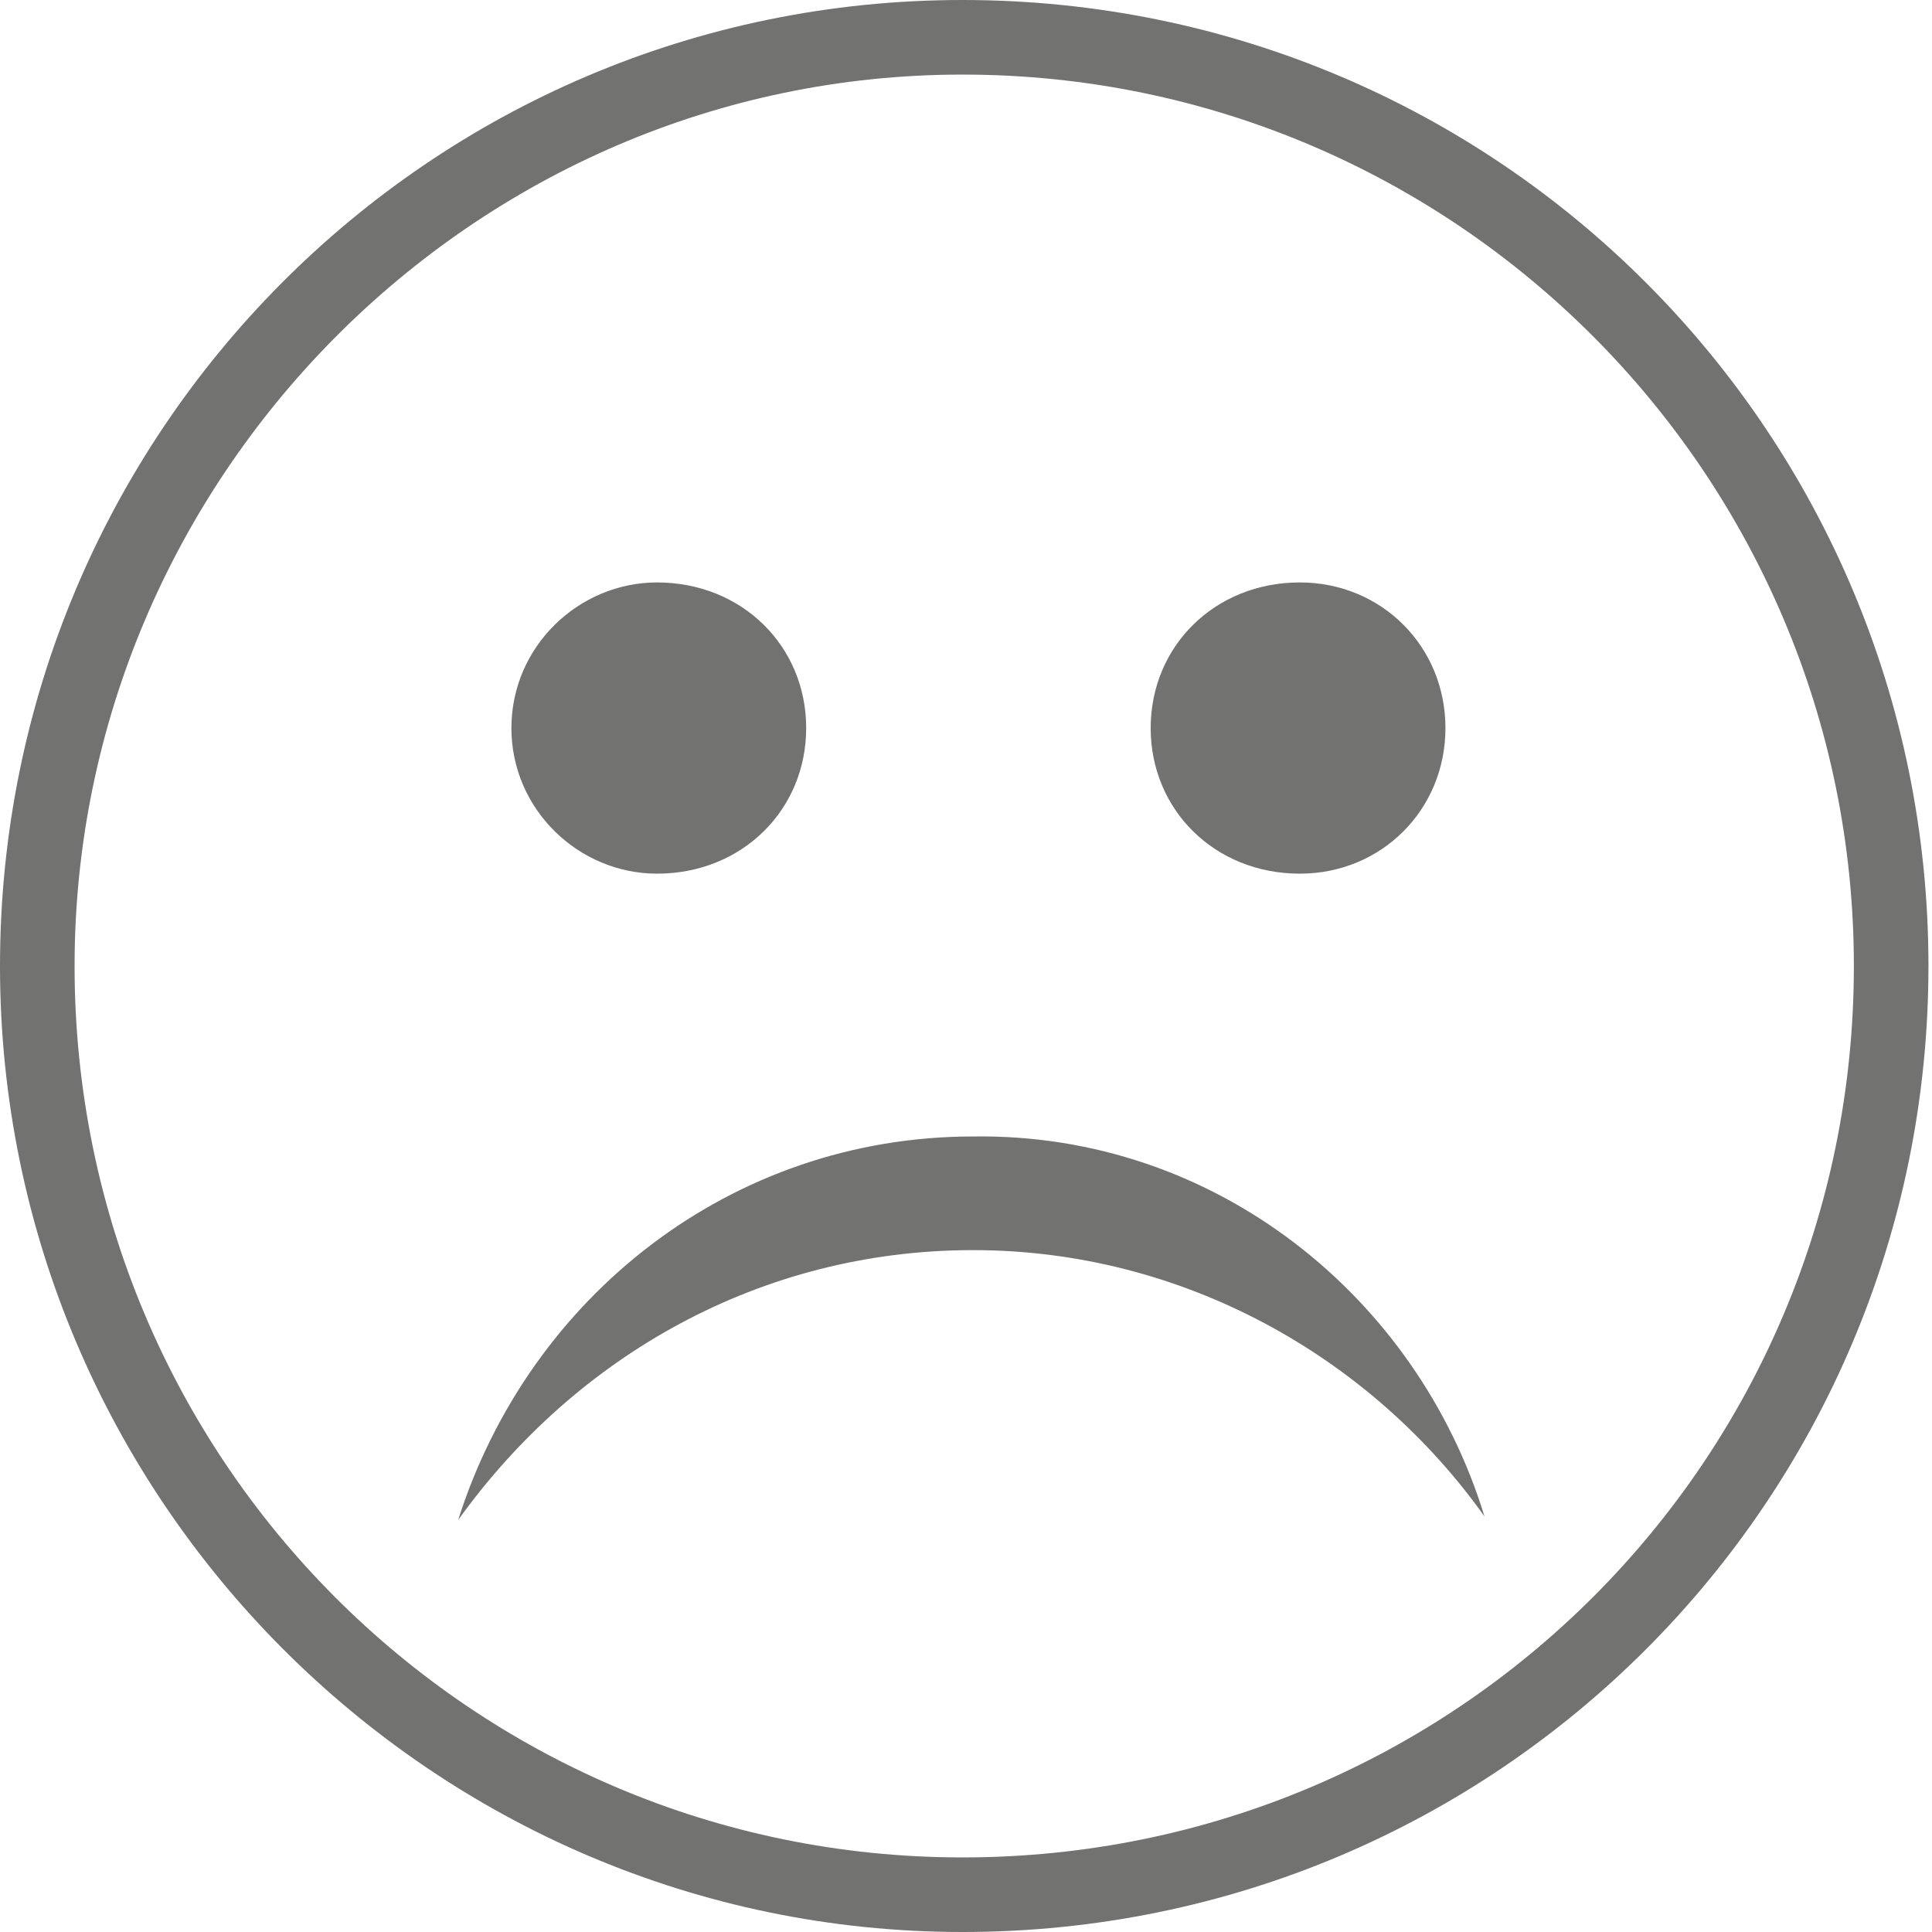 <?xml version="1.0" encoding="utf-8"?>
<!-- Generator: Adobe Illustrator 18.0.0, SVG Export Plug-In . SVG Version: 6.00 Build 0)  -->
<!DOCTYPE svg PUBLIC "-//W3C//DTD SVG 1.1//EN" "http://www.w3.org/Graphics/SVG/1.1/DTD/svg11.dtd">
<svg version="1.1" xmlns="http://www.w3.org/2000/svg" xmlns:xlink="http://www.w3.org/1999/xlink" x="0px" y="0px"
	 viewBox="0 0 54.4 54.4" enable-background="new 0 0 54.4 54.4" xml:space="preserve">
<g id="_x32_9">
	<rect x="-54.4" y="-173.8" fill="#FFFFFF" width="800" height="797.7"/>
	<path fill="#727270" d="M27.1-106c-15,0-27.2,12.2-27.2,27.2c0,15,12.2,27.2,27.2,27.2c15.1,0,27.3-12.2,27.3-27.2
		C54.4-93.8,42.2-106,27.1-106L27.1-106z M27.1-53.8L27.1-53.8c-13.7,0-25-11.2-25-25c0-13.8,11.2-25.1,25-25.1
		c13.9,0,25.1,11.2,25.1,25.1C52.2-65,41-53.8,27.1-53.8L27.1-53.8z M14.4-85.5L14.4-85.5c0-2.3,1.9-4.2,4.2-4.2
		c2.3,0,4.2,1.9,4.2,4.2c0,2.3-1.9,4.1-4.2,4.1C16.3-81.4,14.4-83.2,14.4-85.5L14.4-85.5z M32.4-85.5L32.4-85.5
		c0-2.3,1.8-4.2,4.1-4.2c2.3,0,4.2,1.9,4.2,4.2c0,2.3-1.9,4.1-4.2,4.1C34.2-81.4,32.4-83.2,32.4-85.5L32.4-85.5z M42.1-74.7
		L42.1-74.7c-1.8,6.3-7.6,10.8-14.4,10.8c-6.8,0-12.6-4.6-14.4-10.8c3.1,4.6,8.4,7.5,14.4,7.5C33.7-67.1,39-70,42.1-74.7L42.1-74.7z
		"/>
	<path fill="#727270" d="M239.3,530.1c-15,0-27.2,12.2-27.2,27.2c0,15,12.2,27.2,27.2,27.2c15,0,27.2-12.2,27.2-27.2
		C266.5,542.2,254.4,530.1,239.3,530.1L239.3,530.1z M239.3,582.3L239.3,582.3c-13.8,0-25.1-11.2-25.1-25.1
		c0-13.7,11.2-25.1,25.1-25.1c13.9,0,25.1,11.3,25.1,25.1C264.4,571.2,253.2,582.3,239.3,582.3L239.3,582.3z M226.6,550.6
		L226.6,550.6c0-2.3,1.9-4.1,4.1-4.1c2.3,0,4.2,1.8,4.2,4.1c0,2.3-1.9,4.2-4.2,4.2C228.5,554.8,226.6,552.9,226.6,550.6L226.6,550.6
		z M244.5,550.6L244.5,550.6c0-2.3,1.9-4.1,4.2-4.1c2.3,0,4.2,1.8,4.2,4.1c0,2.3-1.9,4.2-4.2,4.2
		C246.4,554.8,244.5,552.9,244.5,550.6L244.5,550.6z M225.6,562.1L225.6,562.1l28.7,0.1c-1.8,6.2-7.5,10.8-14.4,10.8
		C233.1,572.9,227.4,568.3,225.6,562.1L225.6,562.1z"/>
	<path fill="#727270" d="M133.3,0c-15,0-27.1,12.2-27.1,27.2c0,15,12.2,27.2,27.1,27.2c15,0,27.2-12.2,27.2-27.2
		C160.5,12.2,148.3,0,133.3,0L133.3,0z M133.3,52.3L133.3,52.3c-13.8,0-25-11.2-25-25.1c0-13.8,11.2-25.1,25-25.1
		c13.9,0,25.1,11.2,25.1,25.1C158.3,41.1,147.1,52.3,133.3,52.3L133.3,52.3z M120.5,20.5L120.5,20.5c0-2.3,1.9-4.1,4.1-4.1
		c2.4,0,4.2,1.8,4.2,4.1c0,2.3-1.8,4.1-4.2,4.1C122.4,24.6,120.5,22.8,120.5,20.5L120.5,20.5z M138.5,20.5L138.5,20.5
		c0-2.3,1.8-4.1,4.2-4.1c2.3,0,4.1,1.8,4.1,4.1c0,2.3-1.8,4.1-4.1,4.1C140.4,24.6,138.5,22.8,138.5,20.5L138.5,20.5z M148.3,31.4
		L148.3,31.4c-1.8,6.2-7.6,10.7-14.4,10.7c-6.9,0-12.6-4.5-14.4-10.8c3.1,4.5,8.4,7.6,14.4,7.6C139.9,38.9,145.2,36,148.3,31.4
		L148.3,31.4z"/>
	<path fill="#727270" d="M133.3-106c-15,0-27.1,12.2-27.1,27.2c0,15,12.2,27.2,27.1,27.2c15,0,27.2-12.2,27.2-27.2
		C160.5-93.8,148.3-106,133.3-106L133.3-106z M133.3-53.7L133.3-53.7c-13.8,0-25.1-11.2-25.1-25.1c0-13.9,11.2-25.1,25.1-25.1
		c13.9,0,25.1,11.2,25.1,25.1C158.3-65,147.1-53.7,133.3-53.7L133.3-53.7z M120.5-85.6L120.5-85.6c0-2.2,1.9-4.1,4.1-4.1
		c2.3,0,4.2,1.9,4.2,4.1c0,2.3-1.9,4.2-4.2,4.2C122.4-81.4,120.5-83.3,120.5-85.6L120.5-85.6z M148.2-74.6L148.2-74.6
		c-1.8,6.1-7.5,10.8-14.3,10.7c-6.9,0-12.6-4.5-14.4-10.7c3.1,4.5,8.4,7.6,14.4,7.6C139.9-67.1,145.2-70.1,148.2-74.6L148.2-74.6z
		 M146.6-83.9L146.6-83.9h-9.2v-3.2h9.2V-83.9z"/>
	<path fill="#727270" d="M557.9-106c-15,0-27.1,12.2-27.1,27.2c0,15,12.2,27.2,27.1,27.2c15.1,0,27.3-12.2,27.3-27.2
		C585.2-93.8,573-106,557.9-106L557.9-106z M557.9-53.7L557.9-53.7c-13.7,0-25-11.2-25-25.1c0-13.8,11.2-25.1,25-25.1
		c13.9,0,25.1,11.2,25.1,25.1C583-65,571.8-53.7,557.9-53.7L557.9-53.7z M545.3-85.5L545.3-85.5c0-2.3,1.8-4.2,4.1-4.2
		c2.3,0,4.1,1.9,4.1,4.2c0,2.2-1.8,4.1-4.1,4.1C547.1-81.4,545.3-83.3,545.3-85.5L545.3-85.5z M563.2-85.5L563.2-85.5
		c0-2.3,1.8-4.2,4.2-4.2c2.3,0,4.2,1.9,4.2,4.2c0,2.2-1.9,4.1-4.2,4.1C565-81.4,563.2-83.3,563.2-85.5L563.2-85.5z M572.9-74.6
		L572.9-74.6c-1.8,6.2-7.6,10.8-14.4,10.8c-6.8,0-12.6-4.6-14.4-10.8c3.1,4.5,8.4-1.2,14.3-1.1C564.5-75.7,569.8-70,572.9-74.6
		L572.9-74.6z"/>
	<path fill="#727270" d="M664.1-106c-15,0-27.2,12.2-27.2,27.2c0,15,12.2,27.2,27.2,27.2c15,0,27.2-12.2,27.2-27.2
		C691.3-93.8,679.2-106,664.1-106L664.1-106z M664.1-53.7L664.1-53.7c-13.8,0-25.1-11.2-25.1-25.1c0-13.9,11.2-25.1,25.1-25.1
		c13.8,0,25.1,11.2,25.1,25.1C689.2-65,678-53.7,664.1-53.7L664.1-53.7z M650.4-74L650.4-74h28.8c-1.9,6.3-7.6,10.7-14.4,10.7
		C657.9-63.2,652.2-67.7,650.4-74L650.4-74z M669.3-83.4L669.3-83.4l-1.8-1.8l5.1-5.1l5.1,5.1l-1.8,1.8l-3.3-3.4L669.3-83.4z
		 M653.8-83.4L653.8-83.4l-1.7-1.8l5-5.1h0.1l5,5.1l-1.8,1.8l-3.2-3.4L653.8-83.4z"/>
	<path fill="#727270" d="M27.1,0C12.1,0,0,12.2,0,27.2c0,15,12.2,27.2,27.1,27.2c15.1,0,27.2-12.2,27.2-27.2
		C54.3,12.2,42.2,0,27.1,0L27.1,0z M27.1,52.3L27.1,52.3c-13.8,0-25-11.2-25-25.1c0-13.7,11.2-25.1,25-25.1
		c13.9,0,25.1,11.3,25.1,25.1C52.2,41.1,41,52.3,27.1,52.3L27.1,52.3z M14.4,20.5L14.4,20.5c0-2.3,1.9-4.1,4.1-4.1
		c2.4,0,4.2,1.8,4.2,4.1c0,2.3-1.8,4.1-4.2,4.1C16.3,24.6,14.4,22.8,14.4,20.5L14.4,20.5z M32.4,20.5L32.4,20.5
		c0-2.3,1.8-4.1,4.2-4.1c2.3,0,4.1,1.8,4.1,4.1c0,2.3-1.8,4.1-4.1,4.1C34.2,24.6,32.4,22.8,32.4,20.5L32.4,20.5z M41.8,42.7
		L41.8,42.7c-3.2-4.5-8.5-7.5-14.4-7.5c-6,0-11.2,3-14.5,7.6C14.9,36.5,20.6,32,27.4,32C34.2,31.9,39.9,36.5,41.8,42.7L41.8,42.7z"
		/>
	<path fill="#727270" d="M345.6,318.1c-15,0-27.2,12.2-27.2,27.2c0,15,12.2,27.2,27.2,27.2c15,0,27.3-12.2,27.3-27.2
		C372.9,330.2,360.6,318.1,345.6,318.1L345.6,318.1z M345.6,370.3L345.6,370.3c-13.8,0-25-11.2-25-25.1c0-13.9,11.2-25.1,25-25.1
		c13.9,0,25,11.2,25,25.1C370.6,359.1,359.5,370.3,345.6,370.3L345.6,370.3z M337,342.7L337,342.7c-2.3,0-4.2-1.9-4.2-4.1
		c0-2.3,1.9-4.2,4.2-4.2c2.4,0,4.2,1.9,4.2,4.2C341.2,340.8,339.4,342.7,337,342.7L337,342.7z M359.2,338.6L359.2,338.6
		c0,2.2-1.9,4.1-4.1,4.1c-2.4,0-4.2-1.9-4.2-4.1c0-2.3,1.8-4.2,4.2-4.2C357.3,334.4,359.2,336.3,359.2,338.6L359.2,338.6z
		 M355.7,357.3L355.7,357.3c0,5.1-4.2,9.3-9.3,9.3c-5.2,0-9.4-4.2-9.4-9.3c0-5.2,4.2-9.3,9.4-9.3
		C351.4,347.9,355.7,352.1,355.7,357.3L355.7,357.3z"/>
	<path fill="#727270" d="M451.8,318.1c-15,0-27.2,12.2-27.2,27.1c0,15.1,12.2,27.3,27.2,27.3c15,0,27.2-12.2,27.2-27.3
		C479,330.2,466.8,318.1,451.8,318.1L451.8,318.1z M451.8,370.3L451.8,370.3c-13.9,0-25.1-11.2-25.1-25.1c0-13.8,11.2-25,25.1-25
		c13.8,0,25,11.2,25,25C476.8,359.2,465.6,370.3,451.8,370.3L451.8,370.3z M439,338.5L439,338.5c0-2.2,1.8-4.1,4.1-4.1
		c2.4,0,4.2,1.9,4.2,4.1c0,2.3-1.8,4.2-4.2,4.2C440.8,342.7,439,340.8,439,338.5L439,338.5z M457,338.5L457,338.5
		c0-2.2,1.9-4.1,4.2-4.1c2.2,0,4.1,1.9,4.1,4.1c0,2.3-1.9,4.2-4.1,4.2C458.9,342.7,457,340.8,457,338.5L457,338.5z M466.8,358.6
		L466.8,358.6H438c1.8-6.3,7.5-10.7,14.4-10.8C459.3,347.8,465,352.3,466.8,358.6L466.8,358.6z"/>
	<path fill="#727270" d="M557.9,318.1c-15,0-27.1,12.2-27.1,27.2c0,15,12.2,27.2,27.1,27.2c15,0,27.3-12.2,27.3-27.2
		C585.2,330.2,572.9,318.1,557.9,318.1L557.9,318.1z M557.9,370.3L557.9,370.3c-13.8,0-25-11.2-25-25.1c0-13.8,11.2-25.1,25-25.1
		c13.9,0,25.1,11.2,25.1,25.1C583,359.2,571.8,370.3,557.9,370.3L557.9,370.3z M549.4,342.7L549.4,342.7c-2.4,0-4.2-1.9-4.2-4.1
		c0-2.3,1.8-4.2,4.2-4.2c2.3,0,4.1,1.9,4.1,4.2C553.5,340.8,551.7,342.7,549.4,342.7L549.4,342.7z M571.5,338.6L571.5,338.6
		c0,2.2-1.9,4.1-4.2,4.1c-2.3,0-4.1-1.9-4.1-4.1c0-2.3,1.8-4.2,4.1-4.2C569.6,334.4,571.5,336.3,571.5,338.6L571.5,338.6z
		 M566.4,351.8L566.4,351.8l-5.7,4.2l5.5,4.5l-1.6,1.9l-6-4.9l-6.3,4.6l-1.5-2l5.8-4.2l-5.5-4.5l1.5-1.9l6.1,4.9l6.3-4.6
		L566.4,351.8z"/>
	<path fill="#727270" d="M345.7,530.1c-15,0-27.2,12.2-27.2,27.2c0,15,12.2,27.2,27.2,27.2c15,0,27.2-12.2,27.2-27.2
		C372.9,542.2,360.7,530.1,345.7,530.1L345.7,530.1z M345.7,582.3L345.7,582.3c-13.8,0-25.1-11.2-25.1-25.1
		c0-13.8,11.2-25.1,25.1-25.1c13.8,0,25.1,11.2,25.1,25.1C370.7,571.2,359.5,582.3,345.7,582.3L345.7,582.3z M331.3,563L331.3,563
		H360c-1.9,6.3-7.7,10.8-14.5,10.8C338.8,573.8,333.1,569.2,331.3,563L331.3,563z M334.3,548.7L334.3,548.7l-3.9-2.7l4.6,0.2
		l1.3-4.5l1.2,4.4l4.8-0.1l-3.9,2.5l1.6,4.5l-3.6-2.9l-3.9,2.9L334.3,548.7z M351.9,548.7L351.9,548.7l-4-2.7l4.6,0.2l1.4-4.5
		l1.2,4.4l4.8-0.1l-3.9,2.5l1.6,4.5l-3.6-2.9l-3.8,2.9L351.9,548.7z"/>
	<path fill="#727270" d="M664.1,318.1c-15,0-27.2,12.2-27.2,27.2c0,15,12.2,27.2,27.2,27.2c15,0,27.2-12.2,27.2-27.2
		C691.3,330.2,679.1,318.1,664.1,318.1L664.1,318.1z M664.1,370.3L664.1,370.3c-13.8,0-25.1-11.2-25.1-25.1
		c0-13.8,11.2-25.1,25.1-25.1c13.8,0,25.1,11.2,25.1,25.1C689.2,359.2,678,370.3,664.1,370.3L664.1,370.3z M655.5,342.7L655.5,342.7
		c-2.3,0-4.2-1.9-4.2-4.1c0-2.3,1.9-4.2,4.2-4.2c2.3,0,4.2,1.9,4.2,4.2C659.8,340.8,657.9,342.7,655.5,342.7L655.5,342.7z
		 M669.4,338.6L669.4,338.6c0-2.3,1.9-4.2,4.2-4.2c2.3,0,4.1,1.9,4.1,4.2c0,2.2-1.8,4.1-4.1,4.1
		C671.3,342.7,669.4,340.8,669.4,338.6L669.4,338.6z M677.2,347.8L677.2,347.8l1.5,3.3l-24,10.7l-1.5-3.4L677.2,347.8z"/>
	<path fill="#727270" d="M27.2,424.1c-15,0-27.3,12.2-27.3,27.2c0,15,12.2,27.2,27.3,27.2c15,0,27.2-12.2,27.2-27.2
		C54.4,436.3,42.1,424.1,27.2,424.1L27.2,424.1z M27.2,476.3L27.2,476.3c-13.8,0-25.1-11.2-25.1-25.1c0-13.8,11.2-25.1,25.1-25.1
		s25,11.2,25,25.1C52.1,465.2,41,476.3,27.2,476.3L27.2,476.3z M14.4,444.6L14.4,444.6c0-2.3,1.9-4.2,4.2-4.2c2.3,0,4.2,1.9,4.2,4.2
		c0,2.3-1.9,4.2-4.2,4.2C16.3,448.8,14.4,446.9,14.4,444.6L14.4,444.6z M32.4,444.6L32.4,444.6c0-2.3,1.9-4.2,4.2-4.2
		c2.3,0,4.2,1.9,4.2,4.2c0,2.3-1.9,4.2-4.2,4.2C34.3,448.8,32.4,446.9,32.4,444.6L32.4,444.6z M12.5,455.2L12.5,455.2
		c1.3,3.2,4.9,5.9,9.3,6.9c-0.7-0.2-1.2-0.2-1.9-0.5c0,0.3,0,0.7,0,1.2c0,5.7,3.1,10.3,6.9,10.3c3.9,0,6.9-4.6,6.9-10.3
		c0-0.4,0-0.8,0-1.2c-0.6,0.2-1.2,0.3-1.7,0.5c4.5-1.2,7.9-3.7,9.3-6.9c-3.1,3.2-8.4,5.4-14.4,5.4C20.8,460.6,15.6,458.5,12.5,455.2
		L12.5,455.2z M22.3,462.3L22.3,462.3c0.5,0.1,0.9,0.2,1.4,0.2C23.2,462.5,22.8,462.4,22.3,462.3L22.3,462.3z M24.8,462.7
		L24.8,462.7c0.7,0.1,1.3,0.2,2.1,0.2c0.7,0,1.5-0.1,2.2-0.2c-0.7,0.1-1.4,0.2-2.2,0.2C26.1,462.8,25.4,462.8,24.8,462.7L24.8,462.7
		z M29.8,462.6L29.8,462.6c0.4,0,0.9-0.1,1.3-0.2C30.7,462.5,30.2,462.6,29.8,462.6L29.8,462.6z"/>
	<path fill="#727270" d="M133.3,424.1c-15,0-27.1,12.2-27.1,27.2c0,15,12.2,27.2,27.1,27.2c15,0,27.2-12.2,27.2-27.2
		C160.5,436.2,148.3,424.1,133.3,424.1L133.3,424.1z M133.3,476.3L133.3,476.3c-13.8,0-25-11.2-25-25.1c0-13.8,11.2-25.1,25-25.1
		c13.9,0,25.1,11.2,25.1,25.1C158.3,465.2,147.1,476.3,133.3,476.3L133.3,476.3z M124.7,448.8L124.7,448.8c-2.4,0-4.2-1.9-4.2-4.2
		c0-2.3,1.8-4.2,4.2-4.2c2.3,0,4.1,1.9,4.1,4.2C128.9,446.9,127.1,448.8,124.7,448.8L124.7,448.8z M142.8,440.4L142.8,440.4
		c2.2,0,4.1,1.9,4.1,4.2c0,2.3-1.9,4.2-4.1,4.2c-2.4,0-4.2-1.9-4.2-4.2C138.5,442.3,140.4,440.4,142.8,440.4L142.8,440.4z
		 M146.4,453.7L146.4,453.7l1.5,3.4l-24.1,10.6l-1.5-3.3L146.4,453.7z M136.6,442.8L136.6,442.8l-0.8-1l6.8-5.6l0.7,0.9L136.6,442.8
		z M130.7,442.8L130.7,442.8l-6.8-5.7l0.8-0.9l6.8,5.6L130.7,442.8z"/>
	<path fill="#727270" d="M345.6,424.1c-15,0-27.2,12.2-27.2,27.2c0,15,12.2,27.2,27.2,27.2c15,0,27.3-12.2,27.3-27.2
		C372.9,436.2,360.6,424.1,345.6,424.1L345.6,424.1z M345.6,476.3L345.6,476.3c-13.8,0-25-11.2-25-25.1c0-13.8,11.2-25.1,25-25.1
		c13.8,0,25,11.2,25,25.1C370.6,465.2,359.4,476.3,345.6,476.3L345.6,476.3z M331.9,456.1L331.9,456.1l28.8,0.1
		c-1.8,6.2-7.5,10.7-14.4,10.7C339.5,466.9,333.7,462.3,331.9,456.1L331.9,456.1z M332.7,442.9L332.7,442.9c0-1.2,1.2-2.2,2.6-2.2
		c1.3,0,2,0.6,2.6,1.7c0.7-1.2,1.4-1.7,2.7-1.7c1.4,0,2.6,1,2.6,2.2c0,2.1-2.6,4.3-5.3,6.5C335.3,447.2,332.7,445.1,332.7,442.9
		L332.7,442.9z M349.2,442.9L349.2,442.9c0-1.2,1.2-2.2,2.6-2.2c1.4,0,2,0.6,2.7,1.7c0.6-1.2,1.2-1.7,2.6-1.7c1.5,0,2.6,1,2.6,2.2
		c0,2.1-2.6,4.3-5.2,6.5C351.8,447.2,349.2,445.1,349.2,442.9L349.2,442.9z"/>
	<path fill="#727270" d="M240.1,424.1c-15,0-27.2,12.2-27.2,27.2c0,15,12.2,27.2,27.2,27.2c15,0,27.1-12.2,27.1-27.2
		C267.2,436.2,255.1,424.1,240.1,424.1L240.1,424.1z M240.1,476.3L240.1,476.3c-13.9,0-25.1-11.2-25.1-25.1
		c0-13.8,11.2-25.1,25.1-25.1c13.8,0,25.1,11.2,25.1,25.1C265.1,465.2,253.9,476.3,240.1,476.3L240.1,476.3z M250.2,463.3
		L250.2,463.3c0,5.2-4.2,9.4-9.4,9.4c-5.1,0-9.3-4.2-9.3-9.4c0-5.1,4.2-9.3,9.3-9.3C245.9,453.9,250.2,458.1,250.2,463.3
		L250.2,463.3z M254,438.2L254,438.2l2,3.5l-10.4,6.4l-2-3.5L254,438.2z M235.1,448L235.1,448l-10.4-6.4l2.1-3.5l10.4,6.4L235.1,448
		z"/>
	<path fill="#727270" d="M451.8,424.1c-15,0-27.2,12.2-27.2,27.2c0,15,12.2,27.2,27.2,27.2c15,0,27.2-12.2,27.2-27.2
		C479,436.2,466.9,424.1,451.8,424.1L451.8,424.1z M451.8,476.3L451.8,476.3c-13.8,0-25.1-11.2-25.1-25.1
		c0-13.8,11.2-25.1,25.1-25.1c13.9,0,25.1,11.2,25.1,25.1C476.9,465.2,465.7,476.3,451.8,476.3L451.8,476.3z M439,444.6L439,444.6
		c0-2.3,1.9-4.2,4.2-4.2c2.3,0,4.2,1.9,4.2,4.2c0,2.3-1.9,4.2-4.2,4.2C440.9,448.8,439,446.9,439,444.6L439,444.6z M457,444.6
		L457,444.6c0-2.3,1.9-4.2,4.2-4.2c2.3,0,4.2,1.9,4.2,4.2c0,2.3-1.9,4.2-4.2,4.2C458.9,448.8,457,446.9,457,444.6L457,444.6z
		 M466.5,466.8L466.5,466.8c-3.1-4.5-8.4-7.5-14.4-7.5c-6,0-11.3,3-14.4,7.6c1.8-6.3,7.5-10.8,14.4-10.8
		C458.8,456,464.6,460.6,466.5,466.8L466.5,466.8z M461.4,450.7L461.4,450.7c0.7,0,1.3,2.2,1.3,2.9c0,0.7-0.5,1.3-1.2,1.3
		c-0.7,0-1.3-0.6-1.3-1.3C460.2,452.9,460.8,450.7,461.4,450.7L461.4,450.7z"/>
	<path fill="#727270" d="M558,424.1c-15,0-27.2,12.2-27.2,27.1c0,15.1,12.2,27.3,27.2,27.3c15,0,27.2-12.2,27.2-27.3
		C585.2,436.2,572.9,424.1,558,424.1L558,424.1z M558,476.3L558,476.3c-13.8,0-25.1-11.2-25.1-25.1c0-13.7,11.2-25,25.1-25
		c13.8,0,25,11.2,25,25C583,465.2,571.8,476.3,558,476.3L558,476.3z M563.1,446.6L563.1,446.6l-1.8-1.7l5-5.1h0.1l5.1,5.1l-1.8,1.7
		l-3.4-3.3L563.1,446.6z M547.6,446.6L547.6,446.6l-1.8-1.7l5-5.1h0.1l5.1,5.1l-1.8,1.7l-3.3-3.3L547.6,446.6z M572.9,455.3
		L572.9,455.3c-1.8,6.3-7.5,10.8-14.4,10.8c-6.7,0-12.5-4.6-14.4-10.8c3.2,4.5,8.4,7.6,14.4,7.6
		C564.5,462.9,569.9,459.9,572.9,455.3L572.9,455.3z"/>
	<path fill="#727270" d="M27.1,530.1c-15,0-27.1,12.2-27.1,27.3c0,15,12.2,27.1,27.1,27.1c15,0,27.2-12.2,27.2-27.1
		C54.3,542.2,42.1,530.1,27.1,530.1L27.1,530.1z M27.1,582.3L27.1,582.3c-13.8,0-25-11.2-25-25c0-13.9,11.2-25.1,25-25.1
		c13.9,0,25.1,11.2,25.1,25.1C52.1,571.2,41,582.3,27.1,582.3L27.1,582.3z M15.5,564.8L15.5,564.8h23.2v3.2H15.5V564.8z M20,551.5
		L20,551.5l-5.4-1.7l0.7-2.1l4.8,1.5l5-1.2l0.4,2.2L20,551.5z M39.3,548L39.3,548l0.4,2.2l-5.5,1.2l-5.5-1.7l0.7-2.1l4.8,1.5
		L39.3,548z"/>
	<path fill="#727270" d="M133.3,530.1c-15,0-27.3,12.2-27.3,27.2c0,15,12.2,27.2,27.3,27.2c15,0,27.2-12.2,27.2-27.2
		C160.5,542.3,148.4,530.1,133.3,530.1L133.3,530.1z M133.3,582.3L133.3,582.3c-13.9,0-25.1-11.2-25.1-25.1
		c0-13.8,11.2-25.1,25.1-25.1c13.8,0,25.1,11.2,25.1,25.1C158.4,571.2,147.1,582.3,133.3,582.3L133.3,582.3z M120.5,550.6
		L120.5,550.6c0-2.3,1.9-4.2,4.2-4.2c2.3,0,4.1,1.9,4.1,4.2c0,2.3-1.8,4.1-4.1,4.1C122.4,554.7,120.5,552.9,120.5,550.6L120.5,550.6
		z M138.5,550.6L138.5,550.6c0-2.3,1.8-4.2,4.2-4.2c2.3,0,4.1,1.9,4.1,4.2c0,2.3-1.8,4.1-4.1,4.1
		C140.4,554.7,138.5,552.9,138.5,550.6L138.5,550.6z M118.5,561.2L118.5,561.2c1.2,2.7,4,5,7.5,6.4c0,0.4-0.1,0.8-0.1,1.2
		c0,5.7,3.1,10.3,6.9,10.3c3.9,0,7-4.5,7-10.3c0-0.4,0-0.8-0.1-1.2c-0.1,0.1-0.2,0.1-0.2,0.1c3.7-1.2,6.5-3.6,7.7-6.4
		c-3.1,3.2-8.3,5.3-14.4,5.3C127.1,566.5,121.7,564.5,118.5,561.2L118.5,561.2z M129.4,568.5L129.4,568.5
		C129.4,568.5,129.4,568.5,129.4,568.5S129.4,568.5,129.4,568.5L129.4,568.5z M130.9,568.7L130.9,568.7c0.1,0.1,0.2,0.1,0.4,0.1
		C131.2,568.8,131,568.8,130.9,568.7L130.9,568.7z M134.6,568.8L134.6,568.8c0.2,0,0.3,0,0.4-0.1
		C134.9,568.8,134.7,568.8,134.6,568.8L134.6,568.8z M136.5,568.5L136.5,568.5c0.1,0,0.1,0,0.2,0
		C136.6,568.5,136.6,568.5,136.5,568.5L136.5,568.5z M138.1,568.2L138.1,568.2c0.2-0.1,0.2-0.1,0.4-0.1
		C138.4,568.1,138.3,568.1,138.1,568.2L138.1,568.2z"/>
	<path fill="#727270" d="M239.3,0c-15,0-27.2,12.2-27.2,27.2c0,15,12.2,27.2,27.2,27.2c15,0,27.2-12.2,27.2-27.2
		C266.5,12.2,254.4,0,239.3,0L239.3,0z M239.3,52.3L239.3,52.3c-13.8,0-25.1-11.2-25.1-25.1c0-13.8,11.2-25.1,25.1-25.1
		c13.9,0,25.1,11.2,25.1,25.1C264.5,41.1,253.2,52.3,239.3,52.3L239.3,52.3z M226.6,20.5L226.6,20.5c0-2.3,1.8-4.2,4.1-4.2
		c2.4,0,4.2,1.9,4.2,4.2c0,2.3-1.8,4.1-4.2,4.1C228.4,24.6,226.6,22.8,226.6,20.5L226.6,20.5z M244.5,20.5L244.5,20.5
		c0-2.3,1.9-4.2,4.2-4.2c2.3,0,4.2,1.9,4.2,4.2c0,2.3-1.9,4.1-4.2,4.1C246.4,24.6,244.5,22.8,244.5,20.5L244.5,20.5z M254.4,40.5
		L254.4,40.5h-28.8c1.8-6.2,7.6-10.8,14.4-10.8C246.8,29.7,252.6,34.2,254.4,40.5L254.4,40.5z"/>
	<path fill="#727270" d="M664.1,424.1c-15,0-27.2,12.2-27.2,27.2c0,15,12.2,27.2,27.2,27.2c15,0,27.2-12.2,27.2-27.2
		C691.3,436.2,679.2,424.1,664.1,424.1L664.1,424.1z M664.1,476.3L664.1,476.3c-13.8,0-25.1-11.2-25.1-25.1
		c0-13.8,11.2-25.1,25.1-25.1c13.8,0,25.1,11.2,25.1,25.1C689.2,465.2,678,476.3,664.1,476.3L664.1,476.3z M650.8,445.1L650.8,445.1
		c0-2.3,1.9-4.2,4.2-4.2c2.3,0,4.2,1.9,4.2,4.2c0,2.2-1.9,4.1-4.2,4.1C652.7,449.3,650.8,447.4,650.8,445.1L650.8,445.1z
		 M668.9,445.1L668.9,445.1c0-2.3,1.8-4.2,4.1-4.2c2.4,0,4.2,1.9,4.2,4.2c0,2.2-1.8,4.1-4.2,4.1
		C670.7,449.3,668.9,447.4,668.9,445.1L668.9,445.1z"/>
	<path fill-rule="evenodd" clip-rule="evenodd" fill="#727270" d="M463.2,22c0,1.2-0.9,2.1-2.1,2.1c-1.2,0-2.1-0.9-2.1-2.1
		c0-1.2,0.9-2.1,2.1-2.1C462.3,19.9,463.2,20.8,463.2,22L463.2,22z M442.4,36.5h18.8v2.1h-18.8V36.5z M447.4,19.9l-6.9-4.6l1.2-1.7
		l6.9,4.7L447.4,19.9z M456.2,19.9l-1.2-1.7l6.9-4.7l1.2,1.7L456.2,19.9z M442.4,24.1c-1.2,0-2.1-0.9-2.1-2.1c0-1.2,0.9-2.1,2.1-2.1
		c1.2,0,2.1,0.9,2.1,2.1C444.5,23.2,443.6,24.1,442.4,24.1L442.4,24.1z M462.2,2.6h-20.9c-3.9,0-7.4,1.6-10,4.2
		c-2.6,2.6-4.1,6-4.1,10v20.9c0,3.9,1.6,7.4,4.1,10c2.6,2.5,6.1,4.1,10,4.1h20.9c3.9,0,7.4-1.7,10-4.1c2.6-2.6,4.2-6.1,4.2-10V16.8
		c0-4-1.7-7.4-4.2-10C469.7,4.1,466.1,2.6,462.2,2.6L462.2,2.6z M441.3,0h20.9c4.6,0,8.8,1.9,11.8,5c3.1,3,5,7.2,5,11.8v20.9
		c0,4.5-1.9,8.8-5,11.8c-3.1,3-7.2,4.9-11.8,4.9h-20.9c-4.6,0-8.8-1.9-11.8-4.9c-3.1-3.1-4.9-7.3-4.9-11.8V16.8
		c0-4.6,1.8-8.8,4.9-11.8C432.6,1.9,436.7,0,441.3,0L441.3,0z"/>
	<path fill-rule="evenodd" clip-rule="evenodd" fill="#727270" d="M563.3,16.4l6.9,4.7l1.2-1.7l-6.9-4.7L563.3,16.4z M548.6,33.5
		c0,0,2.1,6.3,9.4,6.3c7.3,0,9.3-6.3,9.3-6.3s-3.1,2.1-9.3,2.1C551.7,35.6,548.6,33.5,548.6,33.5L548.6,33.5z M568.4,2.6h-20.9
		c-3.9,0-7.4,1.6-10,4.2c-2.6,2.6-4.1,6-4.1,10v20.9c0,3.9,1.6,7.4,4.1,10c2.6,2.5,6.1,4.1,10,4.1h20.9c3.9,0,7.4-1.7,10-4.1
		c2.6-2.6,4.2-6.1,4.2-10V16.8c0-4-1.7-7.4-4.2-10C575.8,4.1,572.3,2.6,568.4,2.6L568.4,2.6z M547.5,0h20.9c4.6,0,8.8,1.9,11.8,5
		c3.1,3,5,7.2,5,11.8v20.9c0,4.5-1.9,8.8-5,11.8c-3.1,3-7.2,4.9-11.8,4.9h-20.9c-4.6,0-8.8-1.9-11.8-4.9c-3.1-3.1-4.9-7.3-4.9-11.8
		V16.8c0-4.6,1.8-8.8,4.9-11.8C538.7,1.9,542.9,0,547.5,0L547.5,0z M552.6,16.4l-6.9,4.7l-1.2-1.7l6.9-4.7L552.6,16.4z"/>
	<path fill-rule="evenodd" clip-rule="evenodd" fill="#727270" d="M677.5,17.4l-2.1,1.4l2.1,1.5l-1,1.7l-3-1.9l-2.9,1.9l-1.1-1.7
		l2.1-1.5l-2.1-1.4l1.1-1.7l2.9,1.9l3-1.9L677.5,17.4z M654.7,20.1l-2.9,1.9l-1.1-1.7l2.1-1.5l-2.1-1.4l1.1-1.7l2.9,1.9l3-1.9l1,1.7
		l-2.1,1.4l2.1,1.5l-1,1.7L654.7,20.1z M664.1,40.8c-4,0-7.3-1.5-7.3-3.1c0-1.7,3.3-3.1,7.3-3.1c4,0,7.3,1.5,7.3,3.1
		C671.4,39.3,668.1,40.8,664.1,40.8L664.1,40.8z M664.1,32.4c-5.2,0-9.4,2.3-9.4,5.2c0,2.9,4.2,5.2,9.4,5.2c5.2,0,9.3-2.3,9.3-5.2
		C673.5,34.7,669.4,32.4,664.1,32.4L664.1,32.4z M674.6,2.6h-20.9c-3.9,0-7.4,1.6-10,4.2c-2.6,2.6-4.1,6-4.1,10v20.9
		c0,3.9,1.6,7.4,4.1,10c2.6,2.5,6.1,4.1,10,4.1h20.9c3.9,0,7.4-1.7,10.1-4.1c2.5-2.6,4.1-6.1,4.1-10V16.8c0-4-1.7-7.4-4.1-10
		C682,4.1,678.4,2.6,674.6,2.6L674.6,2.6z M653.6,0h20.9c4.6,0,8.8,1.9,11.8,5c3.1,3,5,7.2,5,11.8v20.9c0,4.5-1.9,8.8-5,11.8
		c-3.1,3-7.2,4.9-11.8,4.9h-20.9c-4.6,0-8.8-1.9-11.8-4.9c-3.1-3.1-4.9-7.3-4.9-11.8V16.8c0-4.6,1.8-8.8,4.9-11.8
		C644.9,1.9,649,0,653.6,0L653.6,0z"/>
	<path fill-rule="evenodd" clip-rule="evenodd" fill="#727270" d="M38.6,128c0,1.2-0.9,2.1-2.1,2.1c-1.2,0-2.1-1-2.1-2.1
		c0-1.2,0.9-2.1,2.1-2.1C37.7,125.9,38.6,126.8,38.6,128L38.6,128z M27.1,146.8c-1.7,0-3.1-1.4-3.1-3.1c0-1.7,1.5-3.1,3.1-3.1
		c1.7,0,3.1,1.5,3.1,3.1C30.2,145.4,28.8,146.8,27.1,146.8L27.1,146.8z M27.1,138.4c-2.9,0-5.2,2.3-5.2,5.2c0,3,2.3,5.2,5.2,5.2
		c3,0,5.3-2.2,5.3-5.2C32.4,140.7,30.1,138.4,27.1,138.4L27.1,138.4z M13.5,119.6h8.4v2.1h-8.4V119.6z M19.8,128
		c0,1.2-0.9,2.1-2.1,2.1c-1.2,0-2.1-1-2.1-2.1c0-1.2,0.9-2.1,2.1-2.1C18.9,125.9,19.8,126.8,19.8,128L19.8,128z M32.4,119.6h8.3v2.1
		h-8.3V119.6z M37.6,108.6H16.7c-3.9,0-7.4,1.6-10,4.1c-2.6,2.6-4.2,6.1-4.2,10v20.9c0,3.9,1.7,7.4,4.2,10c2.6,2.6,6.1,4.1,10,4.1
		h20.9c3.9,0,7.4-1.6,10-4.1c2.6-2.6,4.1-6.1,4.1-10v-20.9c0-3.9-1.6-7.4-4.1-10C45,110.2,41.5,108.6,37.6,108.6L37.6,108.6z
		 M16.7,106h20.9c4.6,0,8.8,1.9,11.8,5c3.1,3,4.9,7.2,4.9,11.8v20.9c0,4.5-1.8,8.8-4.9,11.8c-3.1,3-7.2,4.9-11.8,4.9H16.7
		c-4.6,0-8.8-1.9-11.8-4.9c-3.1-3.1-4.9-7.3-4.9-11.8v-20.9c0-4.6,1.8-8.8,4.9-11.8C7.8,107.9,12,106,16.7,106L16.7,106z"/>
	<path fill-rule="evenodd" clip-rule="evenodd" fill="#727270" d="M128,125.9h-8.4v2.1h8.4V125.9z M138.5,128h8.3v-2.1h-8.3V128z
		 M133.3,142.6c6.2,0,9.3-2.2,9.3-2.2s-2.1,6.3-9.3,6.3c-7.4,0-9.4-6.3-9.4-6.3S127.1,142.6,133.3,142.6L133.3,142.6z M143.8,108.6
		h-20.9c-3.9,0-7.4,1.6-10,4.1c-2.6,2.6-4.1,6.1-4.1,10v20.9c0,3.9,1.6,7.4,4.1,10c2.6,2.6,6.1,4.1,10,4.1h20.9
		c3.9,0,7.4-1.6,10-4.1c2.6-2.6,4.2-6.1,4.2-10v-20.9c0-3.9-1.7-7.4-4.2-10C151.2,110.2,147.6,108.6,143.8,108.6L143.8,108.6z
		 M122.8,106h20.9c4.6,0,8.8,1.9,11.8,5c3.1,3,4.9,7.2,4.9,11.8v20.9c0,4.5-1.8,8.8-4.9,11.8c-3.1,3.1-7.2,4.9-11.8,4.9h-20.9
		c-4.6,0-8.8-1.8-11.8-4.9c-3.1-3.1-4.9-7.3-4.9-11.8v-20.9c0-4.6,1.8-8.8,4.9-11.8C114,107.9,118.2,106,122.8,106L122.8,106z"/>
	<path fill-rule="evenodd" clip-rule="evenodd" fill="#727270" d="M244.5,128h8.4v-2.1h-8.4V128z M234.1,125.9h-8.4v2.1h8.4V125.9z
		 M248.8,146.8c0,0-3.1-2.1-9.4-2.1s-9.3,2.1-9.3,2.1s2.1-6.3,9.3-6.3C246.6,140.5,248.8,146.8,248.8,146.8L248.8,146.8z
		 M249.8,108.6h-20.9c-3.8,0-7.4,1.6-10,4.1c-2.5,2.6-4.1,6.1-4.1,10v20.9c0,3.9,1.7,7.4,4.1,10c2.6,2.6,6.2,4.1,10,4.1h20.9
		c4,0,7.4-1.6,10.1-4.1c2.6-2.6,4.1-6.1,4.1-10v-20.9c0-3.9-1.6-7.4-4.1-10C257.2,110.2,253.7,108.6,249.8,108.6L249.8,108.6z
		 M228.8,106h20.9c4.6,0,8.8,1.9,11.8,5c3.1,3,5,7.2,5,11.8v20.9c0,4.5-1.8,8.8-5,11.8c-3,3-7.2,4.9-11.8,4.9h-20.9
		c-4.5,0-8.8-1.9-11.8-4.9c-3-3.1-4.9-7.3-4.9-11.8v-20.9c0-4.6,1.9-8.8,4.9-11.8C220.1,107.9,224.3,106,228.8,106L228.8,106z"/>
	<path fill-rule="evenodd" clip-rule="evenodd" fill="#727270" d="M351,232.3l1.2,1.7l6.9-4.6l-1.2-1.7L351,232.3z M334.2,250.7v2.1
		c0,0,4.1-4.1,11.5-4.1c7.3,0,11.4,4.1,11.4,4.1v-2.1c0,0-4.1-4.1-11.4-4.1C338.3,246.6,334.2,250.7,334.2,250.7L334.2,250.7z
		 M339.1,234.1l-6.9-4.6l1.2-1.7l6.9,4.6L339.1,234.1z M356.1,214.6h-20.9c-3.9,0-7.4,1.6-10,4.1s-4.1,6.1-4.1,10v20.9
		c0,3.9,1.6,7.4,4.1,10c2.6,2.6,6.1,4.1,10,4.1h20.9c3.9,0,7.4-1.6,10-4.1c2.6-2.6,4.2-6.1,4.2-10v-20.9c0-3.9-1.7-7.4-4.2-10
		C363.5,216.2,360,214.6,356.1,214.6L356.1,214.6z M335.2,212h20.9c4.6,0,8.8,1.9,11.8,5c3.1,3.1,5,7.2,5,11.8v20.9
		c0,4.6-1.9,8.8-5,11.8c-3.1,3.1-7.2,5-11.8,5h-20.9c-4.6,0-8.8-1.9-11.8-5c-3.1-3.1-4.9-7.2-4.9-11.8v-20.9c0-4.6,1.8-8.8,4.9-11.8
		C326.4,213.9,330.5,212,335.2,212L335.2,212z"/>
	<path fill-rule="evenodd" clip-rule="evenodd" fill="#727270" d="M464.5,246.6h-25.6c0,0,2.7,8.4,13,8.4
		C462,254.9,464.5,246.6,464.5,246.6L464.5,246.6z M436.1,244.4h31.3c0,0-2.1,12.6-15.6,12.6C438.2,257,436.1,244.4,436.1,244.4
		L436.1,244.4z M465.4,229.9H457v2.1h8.3V229.9z M446.6,231.9h-8.4v-2.1h8.4V231.9z M462.2,214.6h-20.9c-3.9,0-7.4,1.6-10,4.1
		c-2.6,2.6-4.1,6.1-4.1,10v20.9c0,3.9,1.6,7.4,4.1,10c2.6,2.6,6.1,4.1,10,4.1h20.9c3.9,0,7.4-1.6,10-4.1c2.6-2.6,4.2-6.1,4.2-10
		v-20.9c0-3.9-1.7-7.4-4.2-10C469.7,216.2,466.1,214.6,462.2,214.6L462.2,214.6z M441.3,212h20.9c4.6,0,8.8,1.9,11.8,5
		c3.1,3.1,5,7.2,5,11.8v20.9c0,4.6-1.9,8.8-5,11.8c-3.1,3.1-7.2,5-11.8,5h-20.9c-4.6,0-8.8-1.9-11.8-5c-3.1-3.1-4.9-7.2-4.9-11.8
		v-20.9c0-4.6,1.8-8.8,4.9-11.8C432.6,213.9,436.7,212,441.3,212L441.3,212z"/>
	<path fill-rule="evenodd" clip-rule="evenodd" fill="#727270" d="M571.5,248.6c0,3-2.3,5.2-5.3,5.2h-16.6c-3,0-5.2-2.2-5.2-5.2
		c0-2.9,2.2-5.1,5.2-5.1h16.6C569.2,243.5,571.5,245.7,571.5,248.6L571.5,248.6z M548.6,235.1c1.2,0,2.1-0.9,2.1-2.1
		c0-1.1-0.9-2.1-2.1-2.1c-1.2,0-2.1,1-2.1,2.1C546.5,234.1,547.4,235.1,548.6,235.1L548.6,235.1z M554.7,229.3l-6.9-4.6l-1.2,1.7
		l6.9,4.7L554.7,229.3z M569.3,226.3l-1.2-1.7l-6.9,4.6l1.2,1.7L569.3,226.3z M569.4,233c0,1.2-0.9,2.1-2.1,2.1
		c-1.2,0-2.1-0.9-2.1-2.1c0-1.1,0.9-2.1,2.1-2.1C568.5,230.9,569.4,231.9,569.4,233L569.4,233z M568.4,214.6h-20.9
		c-3.9,0-7.4,1.6-10,4.1c-2.6,2.6-4.1,6.1-4.1,10v20.9c0,3.9,1.6,7.4,4.1,10c2.6,2.6,6.1,4.1,10,4.1h20.9c3.9,0,7.4-1.6,10-4.1
		c2.6-2.6,4.1-6.1,4.1-10v-20.9c0-3.9-1.6-7.4-4.1-10C575.8,216.2,572.3,214.6,568.4,214.6L568.4,214.6z M547.5,212h20.9
		c4.6,0,8.8,1.9,11.8,5c3.1,3.1,5,7.2,5,11.8v20.9c0,4.6-1.9,8.8-5,11.8c-3.1,3.1-7.2,5-11.8,5h-20.9c-4.6,0-8.8-1.9-11.8-5
		c-3.1-3.1-4.9-7.2-4.9-11.8v-20.9c0-4.6,1.8-8.8,4.9-11.8C538.7,213.9,542.9,212,547.5,212L547.5,212z"/>
	<path fill-rule="evenodd" clip-rule="evenodd" fill="#727270" d="M673.5,231.9c-1.2,0-2.1,0.9-2.1,2.2c0,1.1,0.9,2.1,2.1,2.1
		c1.2,0,2.1-1,2.1-2.1C675.6,232.8,674.6,231.9,673.5,231.9L673.5,231.9z M664.1,246.6c-7.3,0-9.4,6.3-9.4,6.3s3.1-2.2,9.4-2.2
		c6.2,0,9.3,2.2,9.3,2.2S671.4,246.6,664.1,246.6L664.1,246.6z M675.5,227.4l-1.2-1.7l-6.9,4.6l1.2,1.7L675.5,227.4z M660.8,230.3
		l-6.9-4.6l-1.2,1.7l6.9,4.7L660.8,230.3z M654.7,236.1c-1.2,0-2.1-1-2.1-2.1c0-1.2,0.9-2.2,2.1-2.2c1.2,0,2.1,0.9,2.1,2.2
		C656.9,235.1,655.9,236.1,654.7,236.1L654.7,236.1z M674.6,214.6h-20.9c-3.9,0-7.4,1.6-10,4.1c-2.6,2.6-4.1,6.1-4.1,10v20.9
		c0,3.9,1.6,7.4,4.1,10c2.6,2.6,6.1,4.1,10,4.1h20.9c3.9,0,7.4-1.6,10-4.1c2.6-2.6,4.1-6.1,4.1-10v-20.9c0-3.9-1.6-7.4-4.1-10
		C682,216.2,678.4,214.6,674.6,214.6L674.6,214.6z M653.6,212h20.9c4.6,0,8.8,1.9,11.8,5c3.1,3.1,5,7.2,5,11.8v20.9
		c0,4.6-1.9,8.8-5,11.8c-3.1,3.1-7.2,5-11.8,5h-20.9c-4.6,0-8.8-1.9-11.8-5c-3.1-3.1-4.9-7.2-4.9-11.8v-20.9c0-4.6,1.8-8.8,4.9-11.8
		C644.9,213.9,649,212,653.6,212L653.6,212z"/>
	<path fill-rule="evenodd" clip-rule="evenodd" fill="#727270" d="M32.4,336.9h8.3v-2.1h-8.3V336.9z M21.9,334.9h-8.4v2.1h8.4V334.9
		z M27.1,351.5c6.3,0,9.4-2.1,9.4-2.1s-2.1,6.3-9.4,6.3c-7.3,0-9.3-6.3-9.3-6.3S20.9,351.5,27.1,351.5L27.1,351.5z M37.6,320.6H16.7
		c-3.9,0-7.4,1.6-10,4.1c-2.6,2.6-4.2,6.1-4.2,10v20.9c0,3.9,1.7,7.4,4.2,10c2.6,2.6,6.1,4.2,10,4.2h20.9c3.9,0,7.4-1.7,10-4.2
		c2.6-2.6,4.1-6.1,4.1-10v-20.9c0-3.9-1.6-7.4-4.1-10C45,322.2,41.5,320.6,37.6,320.6L37.6,320.6z M16.7,318.1h20.9
		c4.6,0,8.8,1.9,11.8,4.9c3,3.1,4.9,7.3,4.9,11.8v20.9c0,4.6-1.9,8.8-4.9,11.8c-3.1,3.1-7.2,5-11.8,5H16.7c-4.6,0-8.8-1.9-11.8-5
		c-3.1-3-4.9-7.2-4.9-11.8v-20.9c0-4.5,1.8-8.8,4.9-11.8C7.8,320,12,318.1,16.7,318.1L16.7,318.1z"/>
	<path fill-rule="evenodd" clip-rule="evenodd" fill="#727270" d="M142.7,335.8c-1.2,0-2.1,1-2.1,2.1c0,1.2,0.9,2.1,2.1,2.1
		c1.2,0,2.1-0.9,2.1-2.1C144.7,336.8,143.8,335.8,142.7,335.8L142.7,335.8z M126,337.9c0-1.1-0.9-2.1-2.1-2.1c-1.2,0-2.1,1-2.1,2.1
		c0,1.2,0.9,2.1,2.1,2.1C125.1,340,126,339.1,126,337.9L126,337.9z M123.9,354.6h18.8v2.1h-18.8V354.6z M143.8,320.6h-20.9
		c-3.9,0-7.4,1.6-10,4.1c-2.6,2.6-4.1,6.1-4.1,10v20.9c0,3.9,1.6,7.4,4.1,10c2.6,2.6,6.1,4.2,10,4.2h20.9c3.9,0,7.4-1.7,10-4.2
		c2.6-2.6,4.1-6.1,4.1-10v-20.9c0-3.9-1.6-7.4-4.1-10C151.2,322.2,147.6,320.6,143.8,320.6L143.8,320.6z M122.8,318.1h20.9
		c4.6,0,8.8,1.9,11.8,4.9c3,3.1,4.9,7.3,4.9,11.8v20.9c0,4.6-1.9,8.8-4.9,11.8c-3.1,3.1-7.2,5-11.8,5h-20.9c-4.6,0-8.8-1.9-11.8-5
		c-3.1-3-4.9-7.2-4.9-11.8v-20.9c0-4.5,1.8-8.8,4.9-11.8C114,320,118.2,318.1,122.8,318.1L122.8,318.1z"/>
	<path fill-rule="evenodd" clip-rule="evenodd" fill="#727270" d="M250.8,340.1c0-1.2-1-2.1-2.1-2.1c-1.2,0-2.1,0.9-2.1,2.1
		c0,1.2,0.9,2.1,2.1,2.1C249.8,342.1,250.8,341.2,250.8,340.1L250.8,340.1z M227.9,340.1c0,1.2,0.9,2.1,2.1,2.1
		c1.1,0,2.1-0.9,2.1-2.1c0-1.2-1-2.1-2.1-2.1C228.8,338,227.9,338.9,227.9,340.1L227.9,340.1z M234.1,331.7h-8.4v2.1h8.4V331.7z
		 M250.6,354.6c-0.4-1.2-1.5-2.1-2.9-2.1h-1.1v2.1H250.6z M250.6,356.8h-4v2.1h1.1C249.1,358.8,250.2,358,250.6,356.8L250.6,356.8z
		 M244.5,352.5h-4.1v2.1h4.1V352.5z M244.5,356.8h-4.1v2.1h4.1V356.8z M238.3,352.5h-4.1v2.1h4.1V352.5z M238.3,356.8h-4.1v2.1h4.1
		V356.8z M232.1,352.5H231c-1.2,0-2.5,0.8-2.9,2.1h4V352.5z M232,356.8h-3.9c0.4,1.2,1.4,2.1,2.9,2.1h1V356.8z M252.9,355.7
		c0,2.9-2.3,5.2-5.2,5.2H231c-2.9,0-5.2-2.3-5.2-5.2c0-3,2.3-5.2,5.2-5.2h16.7C250.6,350.5,252.9,352.7,252.9,355.7L252.9,355.7z
		 M244.5,331.7h8.4v2.1h-8.4V331.7z M249.8,320.6h-20.9c-3.9,0-7.4,1.6-10,4.1c-2.5,2.6-4.1,6.1-4.1,10v20.9c0,3.9,1.7,7.4,4.1,10
		c2.6,2.6,6.1,4.2,10,4.2h20.9c4,0,7.4-1.7,10-4.2c2.6-2.6,4.2-6.1,4.2-10v-20.9c0-3.9-1.6-7.4-4.2-10
		C257.2,322.2,253.7,320.6,249.8,320.6L249.8,320.6z M228.8,318.1h20.9c4.6,0,8.8,1.9,11.8,4.9c3.1,3.1,5,7.3,5,11.8v20.9
		c0,4.6-1.9,8.8-5,11.8c-3,3.1-7.2,5-11.8,5h-20.9c-4.5,0-8.8-1.9-11.8-5c-3-3-4.9-7.2-4.9-11.8v-20.9c0-4.5,1.9-8.8,4.9-11.8
		C220.1,320,224.3,318.1,228.8,318.1L228.8,318.1z"/>
	<path fill-rule="evenodd" clip-rule="evenodd" fill="#727270" d="M563.3,547.4l6.9,4.7l1.2-1.7l-6.9-4.7L563.3,547.4z M561.1,567.7
		c0-1.7-1.5-3.1-3.1-3.1c-1.7,0-3.1,1.5-3.1,3.1c0,1.7,1.5,3.1,3.1,3.1C559.6,570.8,561.1,569.4,561.1,567.7L561.1,567.7z
		 M563.2,567.7c0,3-2.3,5.2-5.2,5.2c-2.9,0-5.2-2.2-5.2-5.2c0-2.9,2.3-5.2,5.2-5.2C560.9,562.5,563.2,564.8,563.2,567.7L563.2,567.7
		z M551.5,545.7l1.2,1.7l-6.9,4.7l-1.2-1.7L551.5,545.7z M568.4,532.6h-20.9c-3.9,0-7.4,1.6-10,4.2c-2.6,2.6-4.1,6-4.1,10v20.9
		c0,3.9,1.6,7.4,4.1,10c2.6,2.6,6.1,4.1,10,4.1h20.9c3.9,0,7.4-1.6,10-4.1c2.6-2.6,4.2-6.1,4.2-10v-20.9c0-4-1.6-7.4-4.2-10
		C575.8,534.2,572.3,532.6,568.4,532.6L568.4,532.6z M547.5,530.1h20.9c4.6,0,8.8,1.9,11.8,5c3.1,3,5,7.2,5,11.8v20.9
		c0,4.5-1.9,8.8-5,11.8c-3,3-7.2,4.9-11.8,4.9h-20.9c-4.5,0-8.8-1.9-11.8-4.9c-3-3.1-4.9-7.3-4.9-11.8v-20.9c0-4.6,1.9-8.8,4.9-11.8
		C538.7,532,542.9,530.1,547.5,530.1L547.5,530.1z"/>
	<path fill-rule="evenodd" clip-rule="evenodd" fill="#727270" d="M673.5,554.1c-2.2,0-4.1-1.9-4.1-4.1c0-2.3,1.9-4.1,4.1-4.1
		c2.3,0,4.2,1.8,4.2,4.1C677.7,552.2,675.8,554.1,673.5,554.1L673.5,554.1z M673.5,543.7c-3.6,0-6.2,2.7-6.2,6.3
		c0,3.5,2.6,6.3,6.2,6.3C681.8,556.3,681.8,543.7,673.5,543.7L673.5,543.7z M675.6,550c0,1.2-1,2.1-2.1,2.1c-1.2,0-2.1-0.9-2.1-2.1
		c0-1.2,0.9-2.1,2.1-2.1C674.6,547.9,675.6,548.8,675.6,550L675.6,550z M656.9,550c0,1.2-1,2.1-2.1,2.1c-1.2,0-2.2-0.9-2.2-2.1
		c0-1.2,0.9-2.1,2.2-2.1C655.9,547.9,656.9,548.8,656.9,550L656.9,550z M654.8,554.1c-2.3,0-4.2-1.9-4.2-4.1c0-2.3,1.9-4.1,4.2-4.1
		c2.2,0,4.1,1.8,4.1,4.1C658.9,552.2,657,554.1,654.8,554.1L654.8,554.1z M661,550c0-3.6-2.7-6.3-6.2-6.3c-3.6,0-6.3,2.7-6.3,6.3
		c0,3.5,2.7,6.3,6.3,6.3C658.3,556.3,661,553.5,661,550L661,550z M664.1,570.8c-1.7,0-3.1-1.4-3.1-3.1c0-1.7,1.5-3.1,3.1-3.1
		c1.7,0,3.1,1.5,3.1,3.1C667.3,569.4,665.8,570.8,664.1,570.8L664.1,570.8z M664.1,562.5c-2.9,0-5.2,2.3-5.2,5.2
		c0,3,2.3,5.2,5.2,5.2c2.9,0,5.2-2.2,5.2-5.2C669.4,564.8,667,562.5,664.1,562.5L664.1,562.5z M674.6,532.6h-20.9
		c-3.9,0-7.4,1.6-10,4.2c-2.6,2.6-4.1,6-4.1,10v20.9c0,3.9,1.6,7.4,4.1,10c2.6,2.6,6.1,4.1,10,4.1h20.9c4,0,7.4-1.6,10-4.1
		c2.6-2.6,4.2-6.1,4.2-10v-20.9c0-4-1.6-7.4-4.2-10C682,534.2,678.5,532.6,674.6,532.6L674.6,532.6z M653.6,530.1h20.9
		c4.6,0,8.8,1.9,11.8,5c3.1,3,5,7.2,5,11.8v20.9c0,4.5-1.9,8.8-5,11.8c-3,3-7.2,4.9-11.8,4.9h-20.9c-4.5,0-8.8-1.9-11.8-4.9
		c-3-3.1-4.9-7.3-4.9-11.8v-20.9c0-4.6,1.9-8.8,4.9-11.8C644.9,532,649.1,530.1,653.6,530.1L653.6,530.1z"/>
	<path fill-rule="evenodd" clip-rule="evenodd" fill="#727270" d="M461.2,547.8c-1.2,0-2.1,1-2.1,2.1c0,1.2,0.9,2.1,2.1,2.1
		c1.2,0,2.1-0.9,2.1-2.1C463.3,548.8,462.3,547.8,461.2,547.8L461.2,547.8z M444.5,550c0-1.2-1-2.1-2.1-2.1c-1.2,0-2.1,1-2.1,2.1
		c0,1.2,0.9,2.1,2.1,2.1C443.6,552.1,444.5,551.1,444.5,550L444.5,550z M451.8,566.6c6.2,0,9.3-2.1,9.3-2.1s-2.1,6.3-9.3,6.3
		c-7.3,0-9.4-6.3-9.4-6.3S445.5,566.6,451.8,566.6L451.8,566.6z M462.2,532.6h-20.9c-3.9,0-7.4,1.6-10,4.2c-2.6,2.6-4.1,6-4.1,10
		v20.9c0,3.9,1.6,7.4,4.1,10c2.6,2.6,6.1,4.1,10,4.1h20.9c3.9,0,7.4-1.6,10-4.1c2.6-2.6,4.2-6.1,4.2-10v-20.9c0-4-1.6-7.4-4.2-10
		C469.7,534.2,466.1,532.6,462.2,532.6L462.2,532.6z M441.3,530.1h20.9c4.6,0,8.8,1.9,11.8,5c3.1,3,5,7.2,5,11.8v20.9
		c0,4.5-1.9,8.8-5,11.8c-3,3-7.2,4.9-11.8,4.9h-20.9c-4.5,0-8.8-1.9-11.8-4.9c-3-3.1-4.9-7.3-4.9-11.8v-20.9c0-4.6,1.9-8.8,4.9-11.8
		C432.6,532,436.8,530.1,441.3,530.1L441.3,530.1z"/>
	<path fill-rule="evenodd" clip-rule="evenodd" fill="#727270" d="M335.2,0h20.9c4.6,0,8.8,1.9,11.8,5c3.1,3,5,7.2,5,11.8v20.9
		c0,4.5-1.9,8.8-5,11.8c-3,3-7.2,4.9-11.8,4.9h-20.9c-4.6,0-8.8-1.9-11.8-4.9c-3.1-3.1-5-7.3-5-11.8V16.8c0-4.6,1.9-8.8,5-11.8
		C326.4,1.9,330.5,0,335.2,0L335.2,0z M356.1,2.6h-20.9c-3.9,0-7.4,1.6-10,4.2c-2.6,2.6-4.1,6-4.1,10v20.9c0,3.9,1.6,7.4,4.1,10
		c2.6,2.5,6.1,4.1,10,4.1h20.9c3.9,0,7.4-1.7,10-4.1c2.6-2.6,4.1-6.1,4.1-10V16.8c0-4-1.6-7.4-4.1-10C363.5,4.1,360,2.6,356.1,2.6
		L356.1,2.6z M345.6,34.5c7.4,0,11.5,4.2,11.5,4.2v2.1c0,0-4.1-4.2-11.5-4.2c-7.3,0-11.4,4.2-11.4,4.2v-2.1
		C334.2,38.7,338.3,34.5,345.6,34.5L345.6,34.5z M339.1,15.6l-6.9,4.7l1.2,1.7l6.9-4.7L339.1,15.6z M351,17.4l6.9,4.6l1.2-1.7
		l-6.9-4.7L351,17.4z"/>
	<path fill-rule="evenodd" clip-rule="evenodd" fill="#727270" d="M362.4,124.7c4.3,0,7.9-3.6,7.9-7.9c0-4.4-3.6-7.9-7.9-7.9
		c-4.5,0-8,3.6-8,7.9C354.3,121,357.9,124.7,362.4,124.7L362.4,124.7z"/>
	<path fill-rule="evenodd" clip-rule="evenodd" fill="#67CDFD" d="M345.7,151.6c-11.3,0-21.2-5.6-27.2-14.3
		c3.5,11.8,14.4,20.4,27.2,20.4c12.9,0,23.7-8.5,27.2-20.3C366.9,145.9,357,151.6,345.7,151.6L345.7,151.6z"/>
	<path fill-rule="evenodd" clip-rule="evenodd" fill="#727270" d="M328.3,124.7c4.4,0,7.9-3.6,7.9-7.9c0-4.4-3.6-7.9-7.9-7.9
		c-4.4,0-8,3.6-8,7.9C320.3,121,323.9,124.7,328.3,124.7L328.3,124.7z"/>
	<path fill-rule="evenodd" clip-rule="evenodd" fill="#727270" d="M255.5,225.9c3.8,0,7-3.1,7-6.9c0-3.9-3.2-7-7-7
		c-3.8,0-6.9,3.1-6.9,7C248.6,222.7,251.7,225.9,255.5,225.9L255.5,225.9z"/>
	<path fill-rule="evenodd" clip-rule="evenodd" fill="#67CDFD" d="M244.4,249L244.4,249c0.7-0.2,1.4-0.2,2.1-0.5
		C245.8,248.7,245.1,248.8,244.4,249L244.4,249z"/>
	<path fill-rule="evenodd" clip-rule="evenodd" fill="#67CDFD" d="M235.9,249L235.9,249c1.1,0.2,2.2,0.2,3.4,0.2
		c1.3,0,2.6-0.1,3.6-0.2c-1.1,0.2-2.3,0.2-3.6,0.2C238.2,249.3,237,249.2,235.9,249L235.9,249z"/>
	<path fill-rule="evenodd" clip-rule="evenodd" fill="#67CDFD" d="M231.8,248.4L231.8,248.4c0.8,0.2,1.7,0.3,2.4,0.5
		C233.5,248.7,232.6,248.5,231.8,248.4L231.8,248.4z"/>
	<path fill-rule="evenodd" clip-rule="evenodd" fill="#67CDFD" d="M215.4,236.6c2.3,5.4,8.1,9.7,15.6,11.7c-1.1-0.3-2.2-0.6-3.2-0.9
		c0,0.6,0,1.2,0,1.9c0,9.5,5.1,17.2,11.5,17.2c6.4,0,11.6-7.7,11.6-17.2c0-0.7,0-1.3,0-1.9c-1,0.3-2,0.6-3.1,0.8
		c7.4-1.9,13.1-6.2,15.4-11.6c-5.1,5.4-13.9,8.9-23.9,8.9C229.4,245.6,220.6,242,215.4,236.6L215.4,236.6z"/>
	<path fill-rule="evenodd" clip-rule="evenodd" fill="#727270" d="M225.7,225.9c3.9,0,6.9-3.1,6.9-6.9c0-3.9-3.1-7-6.9-7
		c-3.9,0-7,3.1-7,7C218.7,222.7,221.8,225.9,225.7,225.9L225.7,225.9z"/>
	<path fill-rule="evenodd" clip-rule="evenodd" fill="#727270" d="M150,230.6c4.5,0,8-3.6,8-7.9c0-4.5-3.6-8-8-8
		c-4.4,0-7.9,3.6-7.9,8C142,227,145.6,230.6,150,230.6L150,230.6z"/>
	<path fill-rule="evenodd" clip-rule="evenodd" fill="#67CDFD" d="M133.3,241.3c-11.2-0.1-21.2,10.6-27.2,2
		c3.5,11.7,14.4,20.4,27.3,20.4c12.9,0,23.7-8.6,27.2-20.4C154.6,252,144.5,241.3,133.3,241.3L133.3,241.3z"/>
	<path fill-rule="evenodd" clip-rule="evenodd" fill="#727270" d="M115.9,230.6c4.4,0,7.9-3.6,7.9-7.9c0-4.5-3.6-8-7.9-8
		c-4.3,0-7.9,3.6-7.9,8C108,227,111.6,230.6,115.9,230.6L115.9,230.6z"/>
	<polygon fill-rule="evenodd" clip-rule="evenodd" fill="#727270" points="678.9,114.3 685.1,120.6 688.5,117.2 678.9,107.6 
		669.2,117.2 672.6,120.6 	"/>
	<polygon fill-rule="evenodd" clip-rule="evenodd" fill="#727270" points="649.7,114.3 656,120.6 659.3,117.2 649.7,107.6 
		649.6,107.6 640,117.2 643.3,120.6 	"/>
	<path fill-rule="evenodd" clip-rule="evenodd" fill="#67CDFD" d="M664.1,158.9c12.8,0,23.6-8.5,27.2-20.4h-54.4
		C640.3,150.4,651.2,158.9,664.1,158.9L664.1,158.9z"/>
	<polygon fill-rule="evenodd" clip-rule="evenodd" fill="#727270" points="4.1,233.3 20.9,228.8 22.4,221.9 7.3,213.2 4.2,218.4 
		14.1,224.3 2.5,227.4 	"/>
	<polygon fill-rule="evenodd" clip-rule="evenodd" fill="#727270" points="50.7,233.3 52.3,227.4 40.7,224.3 50.5,218.4 47.4,213.2 
		32.4,221.9 33.9,228.8 	"/>
	<path fill-rule="evenodd" clip-rule="evenodd" fill="#67CDFD" d="M27.1,244.6c-12.9,0.2-23.7,8.8-27.2,20.6
		c5.9-8.7,16-14.4,27.2-14.4c11.3,0,21.3,5.5,27.3,14.3C50.8,253.3,40,244.6,27.1,244.6L27.1,244.6z"/>
	<path fill-rule="evenodd" clip-rule="evenodd" fill="#727270" d="M575,122.6c4.5,0,8.3-3.6,8.3-8.2c0-4.6-3.7-8.4-8.3-8.4
		c-4.7,0-8.4,3.8-8.4,8.4C566.7,119,570.3,122.6,575,122.6L575,122.6z"/>
	<polygon fill-rule="evenodd" clip-rule="evenodd" fill="#67CDFD" points="534.5,153.7 537.5,160.4 585.2,139.3 582.2,132.6 	"/>
	<path fill-rule="evenodd" clip-rule="evenodd" fill="#727270" d="M547.5,114.4c0-4.6-3.7-8.4-8.4-8.4s-8.3,3.8-8.3,8.4
		c0,4.5,3.7,8.2,8.3,8.2S547.5,119,547.5,114.4L547.5,114.4z"/>
	<path fill-rule="evenodd" clip-rule="evenodd" fill="#727270" d="M468,120c3.8,0,6.9-3.1,6.9-6.9c0-3.9-3.1-7-6.9-7
		c-3.9,0-7,3.1-7,7C461,116.8,464.1,120,468,120L468,120z"/>
	<path fill-rule="evenodd" clip-rule="evenodd" fill="#67CDFD" d="M460.3,142.3L460.3,142.3c0.3,0,0.5-0.1,0.7-0.2
		C460.8,142.2,460.6,142.3,460.3,142.3L460.3,142.3z"/>
	<path fill-rule="evenodd" clip-rule="evenodd" fill="#67CDFD" d="M457.6,142.9L457.6,142.9c0.1,0,0.2-0.1,0.3-0.1
		C457.8,142.8,457.7,142.9,457.6,142.9L457.6,142.9z"/>
	<path fill-rule="evenodd" clip-rule="evenodd" fill="#67CDFD" d="M454.6,143.2L454.6,143.2c0.2,0,0.4,0,0.7,0
		C455,143.2,454.8,143.2,454.6,143.2L454.6,143.2z"/>
	<path fill-rule="evenodd" clip-rule="evenodd" fill="#67CDFD" d="M448.3,143.2L448.3,143.2c0.2,0,0.5,0,0.7,0
		C448.8,143.2,448.6,143.2,448.3,143.2L448.3,143.2z"/>
	<path fill-rule="evenodd" clip-rule="evenodd" fill="#67CDFD" d="M445.8,142.8L445.8,142.8C445.8,142.8,445.9,142.8,445.8,142.8
		C445.9,142.8,445.8,142.8,445.8,142.8L445.8,142.8z"/>
	<path fill-rule="evenodd" clip-rule="evenodd" fill="#67CDFD" d="M427.8,130.6c2,4.7,6.5,8.5,12.5,10.7c-0.1,0.6-0.2,1.2-0.2,2
		c0,9.4,5.2,17,11.7,17c6.4,0,11.6-7.6,11.6-17c0-0.7,0-1.3-0.1-2c-0.1,0.1-0.3,0.1-0.4,0.1c6.2-2.1,10.8-6,12.8-10.7
		c-5.2,5.4-14,8.8-23.9,8.8C441.9,139.6,433.1,136.1,427.8,130.6L427.8,130.6z"/>
	<path fill-rule="evenodd" clip-rule="evenodd" fill="#727270" d="M438.1,120c3.9,0,6.9-3.1,6.9-6.9c0-3.9-3.1-7-6.9-7
		c-3.8,0-7,3.1-7,7C431.1,116.8,434.3,120,438.1,120L438.1,120z"/>
	<g>
		<rect x="186.4" y="-172.1" fill-rule="evenodd" clip-rule="evenodd" fill="#844099" width="318.5" height="106.1"/>
		<g>
			<path fill="#221F20" d="M226-110c0,0.2,0,0.5,0,0.7c0,0.2-0.1,0.3-0.2,0.5c0,0.2-0.1,0.2-0.2,0.2c-0.1,0.1-0.2,0.2-0.2,0.2H215
				c-0.3,0-0.6-0.2-0.8-0.3c-0.2-0.2-0.4-0.6-0.4-1.1v-18c0-0.4,0.2-0.8,0.4-1c0.2-0.2,0.5-0.3,0.8-0.3h10.3c0.1,0,0.2,0.1,0.2,0.1
				c0.1,0.1,0.2,0.2,0.2,0.3c0,0.1,0.1,0.2,0.1,0.5c0,0.2,0.1,0.5,0.1,0.7c0,0.3-0.1,0.6-0.1,0.8c0,0.2-0.1,0.3-0.1,0.5
				c-0.1,0.1-0.2,0.2-0.2,0.2c-0.1,0.1-0.2,0.1-0.2,0.1h-7.4v5h6.2c0.1,0,0.2,0.1,0.2,0.1c0.1,0.1,0.2,0.2,0.3,0.3
				c0.1,0.1,0.1,0.2,0.1,0.5c0.1,0.2,0.1,0.4,0.1,0.7c0,0.2,0,0.6-0.1,0.7c0,0.2,0,0.3-0.1,0.5c-0.1,0.1-0.2,0.2-0.3,0.2
				c-0.1,0.1-0.2,0.1-0.2,0.1h-6.2v5.9h7.4c0.1,0,0.2,0,0.2,0.1c0.1,0,0.2,0.1,0.2,0.2c0.1,0.2,0.2,0.3,0.2,0.5
				C226-110.5,226-110.3,226-110L226-110z M252.2-108.9c0,0.1,0,0.2-0.1,0.2c-0.1,0.1-0.2,0.2-0.3,0.2c-0.2,0-0.3,0.1-0.6,0.1
				c-0.2,0.1-0.6,0.1-1,0.1c-0.4,0-0.7,0-1-0.1c-0.2,0-0.5-0.1-0.7-0.1c-0.1-0.1-0.2-0.2-0.2-0.2c-0.1-0.1-0.2-0.2-0.2-0.2v-8.4
				c0-0.5,0-0.9-0.1-1.3c-0.1-0.4-0.2-0.7-0.4-1c-0.2-0.3-0.4-0.6-0.7-0.7c-0.2-0.2-0.6-0.2-1-0.2c-0.5,0-1,0.2-1.4,0.6
				c-0.5,0.3-1.1,0.9-1.7,1.6v9.5c0,0.1,0,0.2-0.1,0.2c-0.1,0.1-0.2,0.2-0.3,0.2c-0.2,0-0.3,0.1-0.6,0.1c-0.2,0.1-0.6,0.1-1,0.1
				c-0.4,0-0.7,0-1-0.1c-0.2,0-0.4-0.1-0.6-0.1c-0.2-0.1-0.3-0.2-0.3-0.2c-0.1-0.1-0.1-0.2-0.1-0.2v-8.4c0-0.5-0.1-0.9-0.2-1.3
				c-0.1-0.4-0.2-0.7-0.4-1c-0.2-0.3-0.4-0.6-0.7-0.7c-0.3-0.2-0.7-0.2-1.1-0.2c-0.5,0-0.9,0.2-1.4,0.6c-0.5,0.3-1.1,0.9-1.7,1.6
				v9.5c0,0.1,0,0.2-0.1,0.2c0,0.1-0.2,0.2-0.3,0.2c-0.2,0-0.3,0.1-0.6,0.1c-0.2,0.1-0.6,0.1-1,0.1c-0.4,0-0.7,0-1-0.1
				c-0.2,0-0.4-0.1-0.6-0.1c-0.2-0.1-0.2-0.2-0.3-0.2c-0.1-0.1-0.1-0.2-0.1-0.2v-14.3c0-0.1,0-0.2,0.1-0.2c0-0.1,0.1-0.2,0.2-0.2
				c0.2,0,0.3-0.1,0.6-0.1c0.2,0,0.5,0,0.8,0c0.3,0,0.6,0,0.8,0c0.2,0,0.4,0.1,0.5,0.1c0.2,0.1,0.2,0.2,0.2,0.2
				c0.1,0.1,0.1,0.2,0.1,0.2v1.7c0.8-0.8,1.6-1.5,2.4-1.9c0.7-0.4,1.6-0.7,2.5-0.7c0.6,0,1.1,0.1,1.6,0.2c0.4,0.1,0.8,0.2,1.2,0.5
				c0.3,0.2,0.7,0.5,0.9,0.8c0.3,0.3,0.5,0.7,0.7,1.1c0.4-0.5,0.8-0.8,1.2-1.2c0.4-0.3,0.8-0.7,1.2-0.8c0.4-0.2,0.8-0.4,1.2-0.5
				c0.4-0.1,0.8-0.2,1.2-0.2c0.9,0,1.7,0.2,2.4,0.5c0.7,0.3,1.2,0.7,1.6,1.3c0.4,0.6,0.7,1.2,0.8,1.9c0.2,0.7,0.3,1.6,0.3,2.4
				V-108.9z M270.5-116.2c0,1.2-0.2,2.3-0.5,3.3c-0.3,1-0.7,1.9-1.4,2.6c-0.7,0.7-1.5,1.3-2.5,1.7c-1,0.3-2.2,0.6-3.4,0.6
				c-1.3,0-2.4-0.2-3.4-0.6c-0.9-0.3-1.7-0.8-2.3-1.5c-0.6-0.7-1.1-1.5-1.3-2.5c-0.3-1-0.5-2.1-0.5-3.4c0-1.2,0.2-2.3,0.5-3.3
				c0.3-1,0.8-1.9,1.5-2.6c0.7-0.7,1.5-1.3,2.4-1.7c1-0.4,2.2-0.7,3.5-0.7c1.2,0,2.4,0.2,3.3,0.6c0.9,0.3,1.7,0.8,2.3,1.5
				c0.7,0.7,1.1,1.5,1.4,2.5C270.4-118.6,270.5-117.4,270.5-116.2L270.5-116.2z M266.4-116c0-0.7,0-1.4-0.2-2
				c-0.1-0.6-0.2-1.1-0.6-1.5c-0.2-0.5-0.6-0.8-1.1-1.1c-0.4-0.2-1-0.3-1.7-0.3c-0.6,0-1.2,0.1-1.6,0.3c-0.4,0.2-0.8,0.5-1.1,0.9
				c-0.3,0.4-0.6,1-0.7,1.6c-0.2,0.6-0.2,1.2-0.2,2s0.1,1.4,0.2,2c0.2,0.6,0.3,1.1,0.6,1.5c0.2,0.5,0.7,0.8,1.1,1.1
				c0.4,0.2,1,0.3,1.7,0.3c0.7,0,1.2-0.1,1.7-0.3c0.4-0.2,0.7-0.5,1.1-0.9c0.2-0.4,0.5-1,0.7-1.6C266.3-114.6,266.4-115.3,266.4-116
				L266.4-116z M287.6-123.7c0.5,0,0.7,0.1,1,0.2c0.2,0.2,0.3,0.5,0.3,0.8v13.7c0,0.1-0.1,0.2-0.1,0.2c-0.1,0.1-0.2,0.2-0.3,0.2
				c-0.2,0-0.4,0.1-0.7,0.1c-0.2,0.1-0.6,0.1-0.9,0.1c-0.4,0-0.7,0-1-0.1c-0.3,0-0.5-0.1-0.7-0.1c-0.2-0.1-0.2-0.2-0.3-0.2
				c-0.1-0.1-0.1-0.2-0.1-0.2v-11.6h-6.4v6.7c0,0.8,0.1,1.4,0.3,1.8c0.2,0.3,0.7,0.6,1.3,0.6c0.2,0,0.4-0.1,0.6-0.1
				c0.2,0,0.3-0.1,0.5-0.2c0.1,0,0.2-0.1,0.3-0.1c0.1-0.1,0.2-0.1,0.2-0.1c0,0,0.1,0,0.2,0.1c0,0,0.1,0.1,0.1,0.2
				c0.1,0.1,0.1,0.2,0.2,0.4c0,0.2,0,0.4,0,0.7c0,0.5,0,0.8-0.1,1.1c-0.1,0.2-0.2,0.4-0.2,0.5c-0.1,0.2-0.2,0.2-0.4,0.3
				c-0.2,0.1-0.4,0.2-0.7,0.2c-0.2,0.1-0.5,0.1-0.8,0.2c-0.2,0-0.6,0-0.9,0c-0.7,0-1.5-0.1-2.1-0.2c-0.6-0.2-1.1-0.5-1.4-1
				c-0.4-0.4-0.7-0.9-0.9-1.6c-0.2-0.7-0.2-1.4-0.2-2.2v-7.4h-1.7c-0.2,0-0.3-0.1-0.4-0.3c-0.2-0.2-0.2-0.7-0.2-1.2
				c0-0.3,0-0.6,0-0.8c0-0.2,0.1-0.4,0.2-0.5c0-0.2,0.1-0.2,0.2-0.2c0.1-0.1,0.2-0.1,0.2-0.1h1.7v-3.2c0-0.1,0-0.2,0.1-0.2
				c0.1-0.1,0.2-0.2,0.3-0.2c0.2-0.1,0.3-0.1,0.7-0.1c0.2-0.1,0.6-0.1,0.9-0.1c0.4,0,0.7,0,1,0.1c0.2,0,0.5,0,0.7,0.1
				c0.2,0.1,0.2,0.2,0.3,0.2c0,0.1,0.1,0.2,0.1,0.2v3.2H287.6z M289.1-128c0,0.8-0.2,1.4-0.5,1.7c-0.3,0.3-0.9,0.5-1.8,0.5
				c-0.9,0-1.5-0.2-1.8-0.4c-0.3-0.3-0.5-0.9-0.5-1.7c0-0.8,0.2-1.4,0.5-1.7c0.3-0.3,0.9-0.5,1.8-0.5c0.9,0,1.6,0.2,1.9,0.4
				C289-129.3,289.1-128.7,289.1-128L289.1-128z M303.7-111.2c0,0.3,0,0.6,0,0.7c0,0.2-0.1,0.3-0.1,0.5c0,0.1-0.1,0.2-0.1,0.2
				c-0.1,0.1-0.2,0.2-0.2,0.3c-0.2,0.2-0.3,0.2-0.7,0.5c-0.3,0.2-0.7,0.3-1.1,0.4c-0.4,0.2-0.8,0.2-1.2,0.3c-0.5,0.1-1,0.2-1.5,0.2
				c-1.1,0-2.1-0.2-2.9-0.5c-0.8-0.3-1.6-0.9-2.2-1.6c-0.6-0.7-1-1.5-1.3-2.4c-0.3-1-0.4-2.1-0.4-3.3c0-1.4,0.2-2.6,0.5-3.7
				c0.4-1,0.9-1.9,1.6-2.6c0.6-0.7,1.3-1.2,2.2-1.6c0.9-0.3,1.8-0.5,2.9-0.5c0.4,0,0.8,0.1,1.2,0.2c0.4,0.1,0.8,0.2,1.2,0.2
				c0.3,0.2,0.7,0.3,1,0.5c0.2,0.2,0.4,0.2,0.6,0.4c0.1,0.1,0.2,0.2,0.2,0.2c0,0.1,0.1,0.2,0.1,0.3c0,0.2,0.1,0.3,0.1,0.5
				c0,0.2,0,0.4,0,0.7c0,0.7,0,1.1-0.2,1.3c-0.1,0.2-0.2,0.3-0.4,0.3c-0.2,0-0.3,0-0.6-0.2c-0.2-0.2-0.4-0.3-0.7-0.5
				c-0.3-0.2-0.7-0.3-1-0.5c-0.4-0.2-0.9-0.2-1.4-0.2c-1.1,0-1.8,0.4-2.4,1.2c-0.6,0.7-0.8,2-0.8,3.5c0,0.8,0.1,1.5,0.2,2.1
				c0.2,0.6,0.4,1.1,0.7,1.5c0.2,0.4,0.6,0.7,1,0.9c0.4,0.2,0.9,0.2,1.5,0.2c0.5,0,1-0.1,1.4-0.2c0.4-0.2,0.7-0.3,1.1-0.6
				c0.2-0.2,0.5-0.3,0.7-0.5c0.2-0.2,0.3-0.2,0.5-0.2c0.1,0,0.2,0,0.2,0.1c0,0,0.1,0.2,0.2,0.2c0,0.2,0,0.3,0.1,0.6
				C303.7-111.8,303.7-111.5,303.7-111.2L303.7-111.2z M320.9-116.2c0,1.2-0.2,2.3-0.5,3.3c-0.3,1-0.8,1.9-1.5,2.6
				c-0.7,0.7-1.4,1.3-2.4,1.7c-1,0.3-2.1,0.6-3.5,0.6c-1.2,0-2.4-0.2-3.3-0.6c-0.9-0.3-1.7-0.8-2.3-1.5c-0.7-0.7-1.1-1.5-1.4-2.5
				c-0.2-1-0.4-2.1-0.4-3.4c0-1.2,0.2-2.3,0.5-3.3c0.3-1,0.7-1.9,1.4-2.6c0.7-0.7,1.5-1.3,2.5-1.7c1-0.4,2.1-0.7,3.4-0.7
				c1.3,0,2.4,0.2,3.4,0.6c0.9,0.3,1.7,0.8,2.3,1.5c0.6,0.7,1.1,1.5,1.3,2.5C320.7-118.6,320.9-117.4,320.9-116.2L320.9-116.2z
				 M316.7-116c0-0.7-0.1-1.4-0.2-2c-0.2-0.6-0.3-1.1-0.6-1.5c-0.2-0.5-0.7-0.8-1.1-1.1c-0.4-0.2-1-0.3-1.7-0.3
				c-0.7,0-1.2,0.1-1.6,0.3c-0.5,0.2-0.8,0.5-1.2,0.9c-0.2,0.4-0.5,1-0.7,1.6c-0.2,0.6-0.2,1.2-0.2,2s0,1.4,0.2,2
				c0.1,0.6,0.3,1.1,0.6,1.5c0.2,0.5,0.6,0.8,1.1,1.1c0.4,0.2,1,0.3,1.7,0.3c0.6,0,1.2-0.1,1.6-0.3c0.4-0.2,0.8-0.5,1.1-0.9
				c0.3-0.4,0.6-1,0.7-1.6C316.7-114.6,316.7-115.3,316.7-116L316.7-116z M337.7-108.9c0,0.1,0,0.2-0.1,0.2
				c-0.1,0.1-0.2,0.2-0.3,0.2c-0.2,0-0.3,0.1-0.6,0.1c-0.3,0.1-0.7,0.1-1,0.1c-0.4,0-0.7,0-1-0.1c-0.2,0-0.5-0.1-0.7-0.1
				c-0.1-0.1-0.2-0.2-0.2-0.2c-0.1-0.1-0.2-0.2-0.2-0.2v-8.1c0-0.7,0-1.2-0.1-1.7c-0.2-0.4-0.2-0.7-0.5-1c-0.2-0.3-0.4-0.6-0.7-0.7
				c-0.2-0.2-0.7-0.2-1.1-0.2c-0.5,0-1,0.2-1.5,0.6c-0.6,0.3-1.1,0.9-1.7,1.6v9.5c0,0.1,0,0.2-0.1,0.2c-0.1,0.1-0.2,0.2-0.3,0.2
				c-0.2,0-0.3,0.1-0.6,0.1c-0.3,0.1-0.7,0.1-1,0.1c-0.4,0-0.7,0-1-0.1c-0.2,0-0.5-0.1-0.6-0.1c-0.2-0.1-0.3-0.2-0.3-0.2
				c-0.1-0.1-0.2-0.2-0.2-0.2v-14.3c0-0.1,0.1-0.2,0.1-0.2c0.1-0.1,0.2-0.2,0.3-0.2c0.1,0,0.3-0.1,0.5-0.1c0.2,0,0.5,0,0.8,0
				c0.3,0,0.7,0,0.8,0c0.2,0,0.4,0.1,0.6,0.1c0.1,0.1,0.2,0.2,0.2,0.2c0.1,0.1,0.1,0.2,0.1,0.2v1.7c0.7-0.8,1.6-1.5,2.4-1.9
				c0.8-0.4,1.7-0.7,2.6-0.7c1,0,1.8,0.2,2.5,0.5c0.7,0.3,1.2,0.7,1.6,1.3c0.4,0.6,0.7,1.2,0.9,1.9c0.2,0.7,0.2,1.7,0.2,2.6V-108.9z
				 M351.6-112.9c0,0.8-0.1,1.6-0.4,2.1c-0.3,0.7-0.7,1.2-1.3,1.6c-0.5,0.4-1.2,0.7-1.9,0.9c-0.8,0.2-1.7,0.3-2.5,0.3
				c-0.6,0-1.1-0.1-1.6-0.2c-0.5-0.1-0.9-0.2-1.3-0.2c-0.3-0.2-0.7-0.2-0.9-0.4c-0.3-0.1-0.5-0.2-0.6-0.3c-0.1-0.2-0.2-0.3-0.2-0.6
				c-0.1-0.2-0.1-0.6-0.1-1.1c0-0.2,0-0.5,0-0.7c0-0.2,0.1-0.4,0.1-0.5c0.1-0.1,0.1-0.2,0.2-0.2c0.1,0,0.2,0,0.2,0
				c0.1,0,0.3,0.1,0.5,0.2c0.3,0.2,0.5,0.3,0.9,0.5c0.3,0.2,0.7,0.2,1.2,0.4c0.4,0.2,1,0.2,1.6,0.2c0.3,0,0.7-0.1,0.9-0.2
				c0.3-0.1,0.6-0.2,0.7-0.3c0.2-0.1,0.4-0.2,0.5-0.5c0.1-0.2,0.2-0.5,0.2-0.7c0-0.3-0.1-0.6-0.3-0.8c-0.2-0.2-0.4-0.4-0.7-0.6
				c-0.3-0.2-0.7-0.3-1.2-0.5c-0.3-0.2-0.8-0.3-1.2-0.5c-0.4-0.2-0.8-0.4-1.2-0.7c-0.4-0.2-0.8-0.5-1.2-0.8
				c-0.3-0.3-0.6-0.7-0.7-1.2c-0.2-0.5-0.3-1.1-0.3-1.7c0-0.7,0.2-1.3,0.4-1.8c0.3-0.6,0.7-1.1,1.2-1.5c0.5-0.4,1.2-0.7,1.8-1
				c0.7-0.2,1.6-0.3,2.5-0.3c0.4,0,0.9,0.1,1.3,0.2c0.4,0,0.7,0.1,1.2,0.2c0.3,0.2,0.6,0.2,0.8,0.3c0.2,0.2,0.4,0.2,0.5,0.3
				c0.1,0.1,0.2,0.2,0.3,0.2c0,0.1,0.1,0.2,0.1,0.2c0,0.1,0,0.2,0.1,0.4c0,0.2,0,0.4,0,0.7c0,0.2,0,0.5,0,0.7
				c-0.1,0.2-0.1,0.3-0.1,0.4c-0.1,0.2-0.1,0.2-0.2,0.2c-0.1,0-0.2,0.1-0.2,0.1c-0.1,0-0.2-0.1-0.4-0.2c-0.2-0.1-0.5-0.2-0.8-0.3
				c-0.2-0.1-0.7-0.2-1-0.3c-0.4-0.1-0.9-0.2-1.4-0.2c-0.3,0-0.7,0-0.9,0.1c-0.3,0.1-0.5,0.2-0.7,0.3c-0.2,0.2-0.3,0.3-0.4,0.5
				c-0.1,0.2-0.2,0.4-0.2,0.6c0,0.3,0.2,0.7,0.3,0.8c0.2,0.2,0.5,0.4,0.8,0.6c0.3,0.2,0.7,0.3,1.1,0.5c0.4,0.2,0.9,0.3,1.3,0.5
				c0.4,0.2,0.8,0.4,1.2,0.7c0.4,0.2,0.8,0.5,1.2,0.8c0.3,0.3,0.6,0.7,0.8,1.2C351.5-114.2,351.6-113.6,351.6-112.9L351.6-112.9z
				 M365.5-108.8c0,0.2,0,0.2,0,0.2c-0.1,0.1-0.2,0.2-0.2,0.2c-0.1,0.1-0.2,0.1-0.4,0.1c-0.2,0.1-0.4,0.1-0.7,0.1
				c-0.2,0-0.5,0-0.7-0.1c-0.2,0-0.3,0-0.4-0.1c-0.2,0-0.3-0.1-0.3-0.2c-0.1-0.1-0.1-0.1-0.1-0.2v-19.8c0-0.1,0-0.2,0.1-0.2
				c0.1-0.1,0.2-0.2,0.3-0.2c0.1-0.1,0.2-0.1,0.4-0.2c0.2,0,0.4,0,0.7,0c0.2,0,0.5,0,0.7,0c0.2,0.1,0.3,0.1,0.4,0.2
				c0.1,0,0.2,0.1,0.2,0.2c0,0,0,0.1,0,0.2V-108.8z M381.1-111c0,0.2,0,0.3,0,0.5c0,0.1,0,0.2,0,0.3c-0.1,0.1-0.1,0.2-0.2,0.2
				c0,0-0.1,0.2-0.2,0.2c-0.1,0.2-0.3,0.3-0.7,0.5c-0.3,0.2-0.7,0.4-1.1,0.6c-0.4,0.2-0.8,0.2-1.3,0.3c-0.4,0.1-0.9,0.2-1.4,0.2
				c-1.1,0-2-0.2-2.8-0.5c-0.7-0.3-1.4-0.8-2-1.5c-0.5-0.7-0.9-1.5-1.2-2.4c-0.2-1-0.4-2.1-0.4-3.3c0-1.4,0.2-2.6,0.5-3.6
				c0.4-1.1,0.8-1.9,1.5-2.6c0.6-0.6,1.2-1.1,2.1-1.4c0.8-0.3,1.7-0.5,2.6-0.5c0.5,0,0.9,0.1,1.3,0.2c0.5,0.1,0.9,0.2,1.2,0.3
				c0.3,0.2,0.7,0.2,1,0.5c0.2,0.2,0.5,0.3,0.6,0.4c0.2,0.2,0.2,0.2,0.2,0.3c0.1,0.1,0.1,0.2,0.2,0.2c0,0.1,0,0.2,0,0.3
				c0.1,0.2,0.1,0.3,0.1,0.5c0,0.4-0.1,0.7-0.2,0.9c-0.1,0.2-0.2,0.2-0.3,0.2c-0.2,0-0.3-0.1-0.6-0.3c-0.2-0.2-0.5-0.3-0.8-0.6
				c-0.2-0.2-0.7-0.4-1.2-0.6c-0.4-0.2-1-0.2-1.6-0.2c-1.2,0-2.2,0.5-2.9,1.5c-0.7,1-1.1,2.4-1.1,4.2c0,0.9,0.1,1.7,0.3,2.4
				c0.2,0.7,0.4,1.3,0.7,1.8c0.3,0.4,0.7,0.7,1.2,1c0.5,0.2,1.1,0.3,1.7,0.3c0.6,0,1.2-0.1,1.6-0.2c0.5-0.2,0.8-0.4,1.2-0.7
				c0.3-0.2,0.6-0.4,0.8-0.6c0.2-0.2,0.4-0.3,0.5-0.3c0.1,0,0.2,0,0.2,0.1c0,0,0.1,0.1,0.1,0.2c0.1,0.1,0.1,0.2,0.1,0.3
				C381.1-111.4,381.1-111.2,381.1-111L381.1-111z M397.7-116.1c0,1.2-0.2,2.2-0.5,3.2c-0.2,1-0.7,1.8-1.3,2.6
				c-0.7,0.7-1.4,1.2-2.3,1.7c-0.9,0.4-2,0.6-3.2,0.6c-1.2,0-2.2-0.2-3.1-0.5c-0.9-0.4-1.7-0.9-2.2-1.6c-0.6-0.7-1-1.5-1.3-2.4
				c-0.2-1-0.4-2.1-0.4-3.3c0-1.2,0.2-2.2,0.5-3.2c0.2-1,0.7-1.8,1.3-2.6c0.7-0.7,1.4-1.2,2.3-1.7c0.9-0.4,2-0.6,3.2-0.6
				c1.2,0,2.2,0.2,3.1,0.5c0.9,0.3,1.7,0.9,2.2,1.6c0.6,0.7,1,1.5,1.3,2.4C397.5-118.4,397.7-117.3,397.7-116.1L397.7-116.1z
				 M395-115.9c0-0.8-0.1-1.6-0.2-2.2c-0.2-0.7-0.3-1.3-0.7-1.8c-0.3-0.5-0.8-1-1.4-1.2c-0.6-0.3-1.2-0.5-2.1-0.5
				c-0.8,0-1.5,0.2-2.1,0.4c-0.6,0.3-1,0.7-1.4,1.2c-0.3,0.5-0.6,1.1-0.7,1.7c-0.2,0.7-0.3,1.5-0.3,2.3c0,0.7,0.1,1.5,0.2,2.2
				c0.2,0.7,0.4,1.2,0.7,1.8c0.3,0.5,0.7,0.9,1.3,1.2c0.6,0.2,1.3,0.4,2.2,0.4c0.7,0,1.4-0.2,2-0.4c0.6-0.2,1.1-0.7,1.4-1.2
				c0.3-0.5,0.7-1.1,0.8-1.8C394.9-114.3,395-115.1,395-115.9L395-115.9z M414-108.7c0,0.1,0,0.2-0.1,0.2c0,0.1-0.1,0.2-0.2,0.2
				c-0.1,0.1-0.2,0.1-0.4,0.1c-0.2,0.1-0.4,0.1-0.7,0.1c-0.2,0-0.5,0-0.7-0.1c-0.2,0-0.3,0-0.4-0.1c-0.1,0-0.2-0.1-0.2-0.2
				c-0.1,0-0.1-0.1-0.1-0.2v-8.4c0-0.8-0.1-1.5-0.2-2c-0.2-0.5-0.3-1-0.6-1.3c-0.2-0.3-0.6-0.7-1-0.8c-0.3-0.2-0.8-0.2-1.3-0.2
				c-0.7,0-1.3,0.2-2,0.7c-0.7,0.5-1.3,1.2-2.1,2.1v10.1c0,0.1,0,0.2,0,0.2c-0.1,0.1-0.2,0.2-0.2,0.2c-0.1,0.1-0.2,0.1-0.4,0.1
				c-0.2,0.1-0.3,0.1-0.7,0.1c-0.2,0-0.4,0-0.6-0.1c-0.2,0-0.3,0-0.4-0.1c-0.2,0-0.2-0.1-0.2-0.2c0,0-0.1-0.1-0.1-0.2v-14.4
				c0-0.1,0.1-0.2,0.1-0.2c0-0.1,0.1-0.1,0.2-0.2c0.1-0.1,0.2-0.1,0.4-0.1c0.2,0,0.3,0,0.6,0c0.3,0,0.4,0,0.6,0c0.2,0,0.2,0,0.3,0.1
				c0.1,0.1,0.2,0.1,0.2,0.2c0,0.1,0,0.2,0,0.2v1.9c0.8-0.9,1.7-1.6,2.5-2.1c0.7-0.4,1.6-0.6,2.4-0.6c0.9,0,1.7,0.2,2.4,0.5
				c0.7,0.3,1.2,0.7,1.6,1.2c0.4,0.6,0.7,1.2,0.9,2c0.2,0.7,0.2,1.6,0.2,2.6V-108.7z"/>
			<path fill="#221F20" d="M427.8-112.7c0,0.7-0.2,1.4-0.4,2c-0.3,0.6-0.7,1.1-1.2,1.5c-0.5,0.3-1.2,0.7-1.8,0.8
				c-0.7,0.2-1.5,0.3-2.3,0.3c-0.5,0-1,0-1.4-0.1c-0.5-0.1-0.9-0.2-1.2-0.3c-0.4-0.1-0.7-0.2-1-0.4c-0.3-0.1-0.4-0.2-0.5-0.3
				c-0.2-0.1-0.3-0.2-0.3-0.4c0-0.2,0-0.5,0-0.8c0-0.2,0-0.3,0-0.5c0-0.2,0-0.2,0.1-0.3c0-0.1,0.1-0.2,0.1-0.2
				c0.1-0.1,0.2-0.1,0.2-0.1c0.1,0,0.2,0.1,0.5,0.2c0.3,0.1,0.5,0.2,0.8,0.4c0.3,0.2,0.7,0.3,1.2,0.5c0.4,0.2,1,0.2,1.6,0.2
				c0.4,0,0.8-0.1,1.2-0.2c0.3-0.1,0.7-0.2,0.9-0.4c0.2-0.2,0.5-0.4,0.6-0.7c0.2-0.2,0.2-0.7,0.2-1c0-0.4-0.1-0.7-0.3-1.1
				c-0.2-0.2-0.5-0.5-0.8-0.7c-0.3-0.2-0.7-0.3-1.2-0.5c-0.4-0.2-0.8-0.4-1.3-0.6c-0.4-0.2-0.8-0.3-1.2-0.6
				c-0.5-0.2-0.8-0.5-1.2-0.8c-0.4-0.3-0.7-0.7-0.8-1.2c-0.2-0.4-0.3-1-0.3-1.7c0-0.5,0.1-1.1,0.3-1.6c0.2-0.5,0.5-1,1-1.4
				c0.4-0.3,1-0.7,1.7-0.9c0.6-0.2,1.4-0.3,2.2-0.3c0.4,0,0.8,0,1.2,0.1c0.4,0.1,0.7,0.2,1.1,0.2c0.3,0.1,0.6,0.2,0.7,0.3
				c0.2,0.1,0.4,0.2,0.5,0.3c0.2,0.1,0.2,0.2,0.2,0.2c0.1,0.1,0.1,0.2,0.1,0.2c0,0.1,0,0.2,0.1,0.3c0,0.1,0,0.2,0,0.4
				c0,0.2,0,0.3,0,0.4c-0.1,0.2-0.1,0.2-0.1,0.3c-0.1,0.1-0.1,0.2-0.2,0.2c-0.1,0-0.1,0-0.2,0c-0.1,0-0.2-0.1-0.4-0.2
				c-0.2-0.1-0.4-0.2-0.7-0.4c-0.2-0.1-0.6-0.2-1-0.3c-0.4-0.2-0.8-0.2-1.3-0.2c-0.5,0-0.8,0-1.2,0.2c-0.4,0.1-0.7,0.2-0.9,0.4
				c-0.2,0.2-0.3,0.4-0.5,0.7c-0.1,0.2-0.2,0.5-0.2,0.8c0,0.4,0.2,0.7,0.3,1c0.2,0.3,0.5,0.6,0.8,0.7c0.3,0.2,0.7,0.4,1.2,0.6
				c0.5,0.2,0.9,0.3,1.4,0.6c0.4,0.2,0.8,0.3,1.3,0.6c0.4,0.2,0.8,0.5,1.2,0.8c0.3,0.3,0.6,0.7,0.8,1.2
				C427.6-113.8,427.8-113.3,427.8-112.7L427.8-112.7z M450.3-114.2c0,1-0.2,1.8-0.5,2.6c-0.4,0.7-0.9,1.3-1.5,1.9
				c-0.7,0.5-1.4,0.9-2.3,1.2c-0.8,0.2-1.7,0.4-2.7,0.4c-0.7,0-1.3-0.1-1.9-0.2c-0.7-0.1-1.2-0.2-1.7-0.4c-0.4-0.2-0.8-0.4-1.2-0.6
				c-0.3-0.2-0.5-0.3-0.7-0.4c-0.1-0.2-0.2-0.3-0.3-0.5c-0.1-0.2-0.1-0.5-0.1-0.8c0-0.2,0-0.4,0-0.6c0.1-0.2,0.1-0.2,0.1-0.3
				c0.1-0.2,0.2-0.2,0.2-0.2c0.1,0,0.2,0,0.2,0c0.2,0,0.3,0.1,0.7,0.2c0.2,0.2,0.6,0.3,1,0.6c0.5,0.2,1,0.4,1.6,0.6
				c0.6,0.2,1.3,0.3,2.1,0.3c0.7,0,1.2-0.1,1.7-0.2c0.5-0.2,0.9-0.4,1.3-0.7c0.3-0.2,0.6-0.6,0.8-1.1c0.2-0.4,0.2-0.9,0.2-1.4
				c0-0.6-0.1-1.1-0.4-1.5c-0.2-0.4-0.6-0.8-1-1.2c-0.5-0.2-1-0.6-1.6-0.8c-0.5-0.2-1.1-0.5-1.7-0.8c-0.6-0.2-1.2-0.6-1.7-0.9
				c-0.6-0.2-1.1-0.7-1.5-1.2c-0.4-0.4-0.8-0.9-1.1-1.6c-0.2-0.6-0.4-1.3-0.4-2.1c0-0.8,0.2-1.7,0.5-2.3c0.3-0.7,0.7-1.2,1.3-1.7
				c0.6-0.5,1.2-0.8,2-1.1c0.7-0.2,1.6-0.3,2.5-0.3c0.5,0,0.9,0,1.4,0.1c0.4,0.1,0.9,0.2,1.3,0.3c0.4,0.2,0.7,0.2,1.1,0.4
				c0.3,0.2,0.5,0.3,0.7,0.4c0.1,0.1,0.2,0.2,0.2,0.2c0,0.1,0.1,0.2,0.1,0.2c0,0.1,0,0.2,0.1,0.3c0,0.1,0,0.2,0,0.5
				c0,0.2,0,0.3-0.1,0.5c0,0.2,0,0.2,0,0.4c-0.1,0.1-0.1,0.2-0.2,0.2c-0.1,0.1-0.2,0.1-0.2,0.1c-0.2,0-0.3-0.1-0.6-0.2
				c-0.2-0.1-0.6-0.2-0.9-0.5c-0.4-0.2-0.8-0.3-1.3-0.5c-0.5-0.2-1.1-0.2-1.7-0.2c-0.6,0-1.1,0.1-1.5,0.2c-0.4,0.2-0.8,0.4-1.1,0.7
				c-0.2,0.2-0.5,0.5-0.7,0.9c-0.1,0.3-0.2,0.7-0.2,1.1c0,0.6,0.2,1.1,0.4,1.5c0.2,0.4,0.6,0.7,1.1,1.1c0.4,0.3,0.9,0.7,1.5,0.9
				c0.6,0.2,1.2,0.5,1.7,0.8c0.6,0.2,1.2,0.6,1.7,0.9c0.6,0.2,1.1,0.7,1.5,1.2c0.4,0.4,0.8,0.9,1.1,1.5
				C450.2-115.7,450.3-115,450.3-114.2L450.3-114.2z M466.2-116.6c0,0.4-0.1,0.7-0.3,0.9c-0.2,0.2-0.4,0.2-0.7,0.2h-9.4
				c0,0.8,0.1,1.5,0.3,2.1c0.2,0.7,0.4,1.2,0.8,1.7c0.3,0.5,0.8,0.8,1.4,1.1c0.7,0.2,1.3,0.3,2.2,0.3c0.7,0,1.2,0,1.8-0.2
				c0.5-0.1,1-0.2,1.4-0.3c0.3-0.2,0.7-0.2,0.9-0.4c0.3-0.1,0.5-0.2,0.6-0.2c0.1,0,0.2,0,0.2,0.1c0,0,0.1,0.1,0.1,0.2
				c0.1,0.1,0.1,0.2,0.1,0.3c0,0.1,0,0.2,0,0.5c0,0.1,0,0.2,0,0.3c0,0.1,0,0.2,0,0.2c-0.1,0.1-0.1,0.2-0.1,0.2
				c-0.1,0-0.1,0.1-0.2,0.2c-0.1,0.1-0.3,0.2-0.5,0.2c-0.3,0.2-0.7,0.3-1.2,0.4c-0.4,0.2-1,0.2-1.6,0.3c-0.6,0.1-1.2,0.2-1.9,0.2
				c-1.2,0-2.2-0.2-3.1-0.5c-0.9-0.3-1.7-0.8-2.2-1.5c-0.6-0.7-1.1-1.4-1.4-2.4c-0.2-1-0.4-2.1-0.4-3.5c0-1.2,0.2-2.3,0.5-3.3
				c0.3-1,0.7-1.8,1.3-2.5c0.7-0.7,1.3-1.2,2.2-1.7c0.8-0.3,1.8-0.5,2.8-0.5c1.2,0,2.1,0.2,2.9,0.5c0.8,0.4,1.5,0.9,2,1.5
				c0.5,0.6,0.9,1.3,1.2,2.1c0.2,0.8,0.3,1.7,0.3,2.6V-116.6z M463.5-117.3c0-1.4-0.3-2.5-0.9-3.3c-0.7-0.8-1.7-1.2-2.9-1.2
				c-0.7,0-1.2,0.1-1.7,0.3c-0.5,0.2-0.9,0.6-1.2,1c-0.3,0.4-0.6,0.9-0.7,1.4c-0.2,0.6-0.3,1.1-0.3,1.7H463.5z M477.5-109.8
				c0,0.3,0,0.5-0.1,0.7c0,0.2-0.1,0.2-0.2,0.3c-0.1,0.2-0.2,0.2-0.4,0.2c-0.2,0.1-0.3,0.2-0.6,0.2c-0.2,0-0.4,0.1-0.7,0.1
				c-0.2,0-0.5,0.1-0.7,0.1c-0.7,0-1.4-0.2-1.9-0.3c-0.6-0.2-1-0.5-1.3-0.9c-0.3-0.4-0.6-0.9-0.7-1.5c-0.2-0.6-0.3-1.3-0.3-2.1v-8.4
				h-2c-0.2,0-0.3-0.1-0.4-0.2c-0.1-0.2-0.2-0.4-0.2-0.8c0-0.2,0-0.3,0.1-0.5c0-0.2,0.1-0.2,0.1-0.3c0.1-0.1,0.1-0.2,0.2-0.2
				c0.1,0,0.2,0,0.3,0h2v-3.5c0,0,0-0.1,0.1-0.2c0-0.1,0.1-0.2,0.2-0.2c0.2-0.1,0.2-0.1,0.4-0.1c0.2-0.1,0.4-0.1,0.7-0.1
				c0.3,0,0.5,0,0.7,0.1c0.2,0,0.3,0,0.4,0.1c0.1,0,0.2,0.1,0.2,0.2c0.1,0.1,0.1,0.2,0.1,0.2v3.5h3.7c0.1,0,0.2,0,0.2,0
				c0.1,0.1,0.2,0.2,0.2,0.2c0.1,0.1,0.1,0.2,0.2,0.3c0,0.2,0,0.3,0,0.5c0,0.4-0.1,0.7-0.2,0.8c-0.1,0.2-0.2,0.2-0.3,0.2h-3.7v8
				c0,1,0.2,1.7,0.5,2.2c0.2,0.5,0.7,0.7,1.5,0.7c0.2,0,0.5,0,0.7-0.1c0.2,0,0.4-0.1,0.5-0.1c0.2-0.1,0.3-0.2,0.4-0.2
				c0.1-0.1,0.2-0.1,0.3-0.1h0.1c0.1,0.1,0.1,0.1,0.2,0.2c0,0.1,0,0.2,0.1,0.3C477.5-110.2,477.5-110,477.5-109.8L477.5-109.8z"/>
		</g>
	</g>
</g>
<g id="Layer_1">
</g>
</svg>
